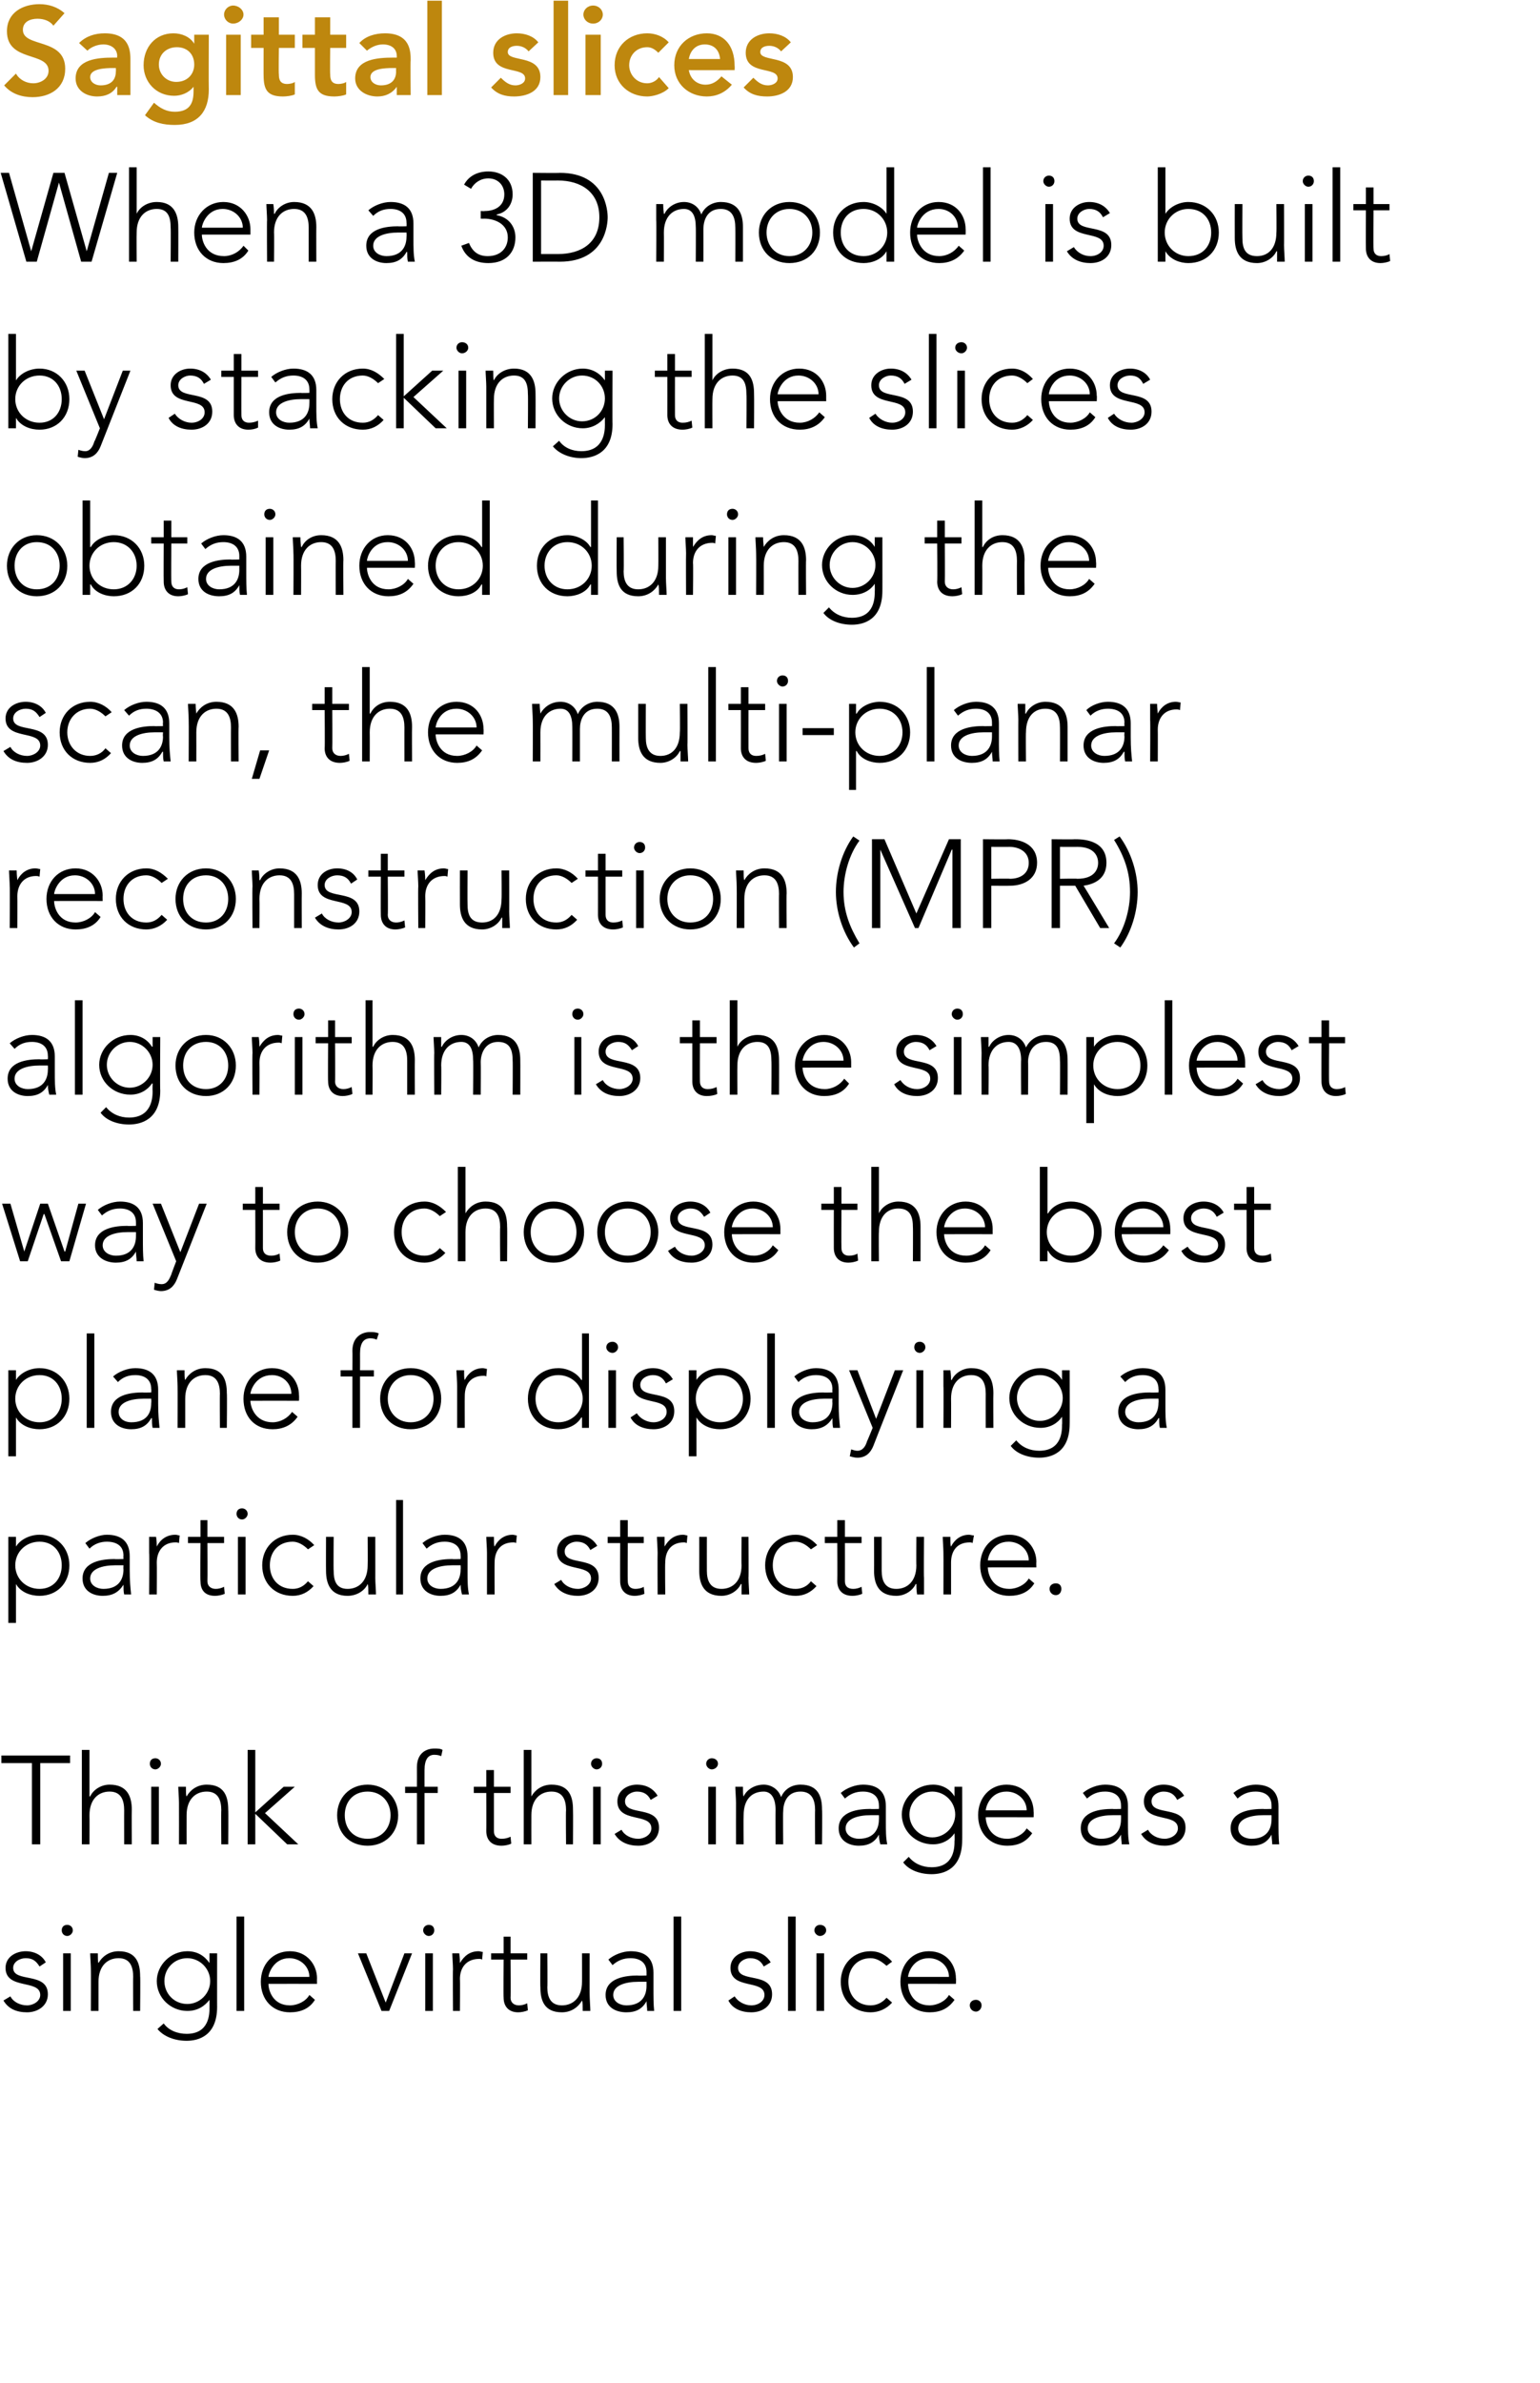 <?xml version="1.0" standalone="no"?><!DOCTYPE svg PUBLIC "-//W3C//DTD SVG 1.1//EN" "http://www.w3.org/Graphics/SVG/1.1/DTD/svg11.dtd"><svg xmlns="http://www.w3.org/2000/svg" version="1.1" width="222px" height="343.3px" viewBox="0 0 222 343.3">  <desc>Sagittal slices When a 3D model is built by stacking the slices obtained during the scan, the multi-planar reconstru</desc>  <defs/>  <g id="Polygon47471">    <path d="M 1.5 287.6 C 1.9 288.4 2.9 288.9 3.9 288.9 C 4.8 288.9 5.8 288.3 5.8 287.4 C 5.8 285.1 0.8 286.7 0.8 283.5 C 0.8 281.9 2.3 281.1 3.7 281.1 C 5 281.1 6.1 281.7 6.6 282.7 C 6.6 282.7 5.7 283.3 5.7 283.3 C 5.2 282.5 4.7 282.1 3.7 282.1 C 2.9 282.1 1.9 282.6 1.9 283.5 C 1.9 285.7 6.9 284 6.9 287.3 C 6.9 289 5.4 289.9 3.9 289.9 C 2.4 289.9 1.2 289.4 0.5 288.2 C 0.5 288.2 1.5 287.6 1.5 287.6 Z M 9.1 281.4 L 10.2 281.4 L 10.2 289.7 L 9.1 289.7 L 9.1 281.4 Z M 9.7 277.3 C 10.1 277.3 10.5 277.6 10.5 278.1 C 10.5 278.5 10.1 278.9 9.7 278.9 C 9.2 278.9 8.9 278.5 8.9 278.1 C 8.9 277.6 9.2 277.3 9.7 277.3 Z M 13.1 283.7 C 13.1 283.1 13 281.8 13 281.4 C 13 281.4 14.1 281.4 14.1 281.4 C 14.1 282 14.1 282.7 14.2 282.8 C 14.2 282.8 14.2 282.8 14.2 282.8 C 14.7 281.9 15.7 281.1 17.1 281.1 C 19.7 281.1 20.2 282.9 20.2 284.7 C 20.25 284.73 20.2 289.7 20.2 289.7 L 19.2 289.7 C 19.2 289.7 19.17 284.78 19.2 284.8 C 19.2 283.4 18.8 282.1 17.1 282.1 C 15.5 282.1 14.2 283.2 14.2 285.5 C 14.2 285.52 14.2 289.7 14.2 289.7 L 13.1 289.7 C 13.1 289.7 13.12 283.7 13.1 283.7 Z M 31.3 289.1 C 31.3 293.3 28.6 294 26.9 294 C 25.2 294 23.6 293.4 22.7 292.3 C 22.7 292.3 23.6 291.5 23.6 291.5 C 24.3 292.5 25.6 293 26.9 293 C 30.2 293 30.2 290.1 30.2 289.2 C 30.21 289.21 30.2 288.1 30.2 288.1 C 30.2 288.1 30.18 288.06 30.2 288.1 C 29.5 289 28.5 289.7 27 289.7 C 24.6 289.7 22.6 287.8 22.6 285.4 C 22.6 283.1 24.6 281.1 27 281.1 C 28.5 281.1 29.5 281.8 30.2 282.8 C 30.18 282.77 30.2 282.8 30.2 282.8 L 30.2 281.4 L 31.3 281.4 C 31.3 281.4 31.29 289.14 31.3 289.1 Z M 27 282.1 C 25.1 282.1 23.7 283.6 23.7 285.4 C 23.7 287.2 25.1 288.7 27 288.7 C 28.8 288.7 30.3 287.2 30.3 285.4 C 30.3 283.6 28.8 282.1 27 282.1 Z M 34.1 276.1 L 35.2 276.1 L 35.2 289.7 L 34.1 289.7 L 34.1 276.1 Z M 45.4 288.1 C 44.6 289.4 43.3 289.9 41.8 289.9 C 39.3 289.9 37.6 288.1 37.6 285.5 C 37.6 283 39.3 281.1 41.8 281.1 C 44.3 281.1 45.7 283.1 45.7 285 C 45.68 285.04 45.7 285.8 45.7 285.8 C 45.7 285.8 38.69 285.79 38.7 285.8 C 38.7 286.7 39.3 288.9 41.8 288.9 C 42.9 288.9 44.1 288.3 44.6 287.4 C 44.6 287.4 45.4 288.1 45.4 288.1 Z M 44.6 284.8 C 44.6 283.3 43.3 282.1 41.7 282.1 C 39.4 282.1 38.7 284.4 38.7 284.8 C 38.7 284.8 44.6 284.8 44.6 284.8 Z M 51.6 281.4 L 52.8 281.4 L 55.6 288.5 L 58.3 281.4 L 59.4 281.4 L 56.1 289.7 L 55 289.7 L 51.6 281.4 Z M 61.3 281.4 L 62.4 281.4 L 62.4 289.7 L 61.3 289.7 L 61.3 281.4 Z M 61.8 277.3 C 62.3 277.3 62.6 277.6 62.6 278.1 C 62.6 278.5 62.3 278.9 61.8 278.9 C 61.4 278.9 61 278.5 61 278.1 C 61 277.6 61.4 277.3 61.8 277.3 Z M 65.3 283.7 C 65.3 283.1 65.2 281.8 65.2 281.4 C 65.2 281.4 66.2 281.4 66.2 281.4 C 66.3 282 66.3 282.7 66.3 282.8 C 66.9 281.8 67.7 281.1 69 281.1 C 69.2 281.1 69.4 281.2 69.6 281.2 C 69.6 281.2 69.5 282.3 69.5 282.3 C 69.3 282.2 69.2 282.2 69.1 282.2 C 67.2 282.2 66.3 283.5 66.3 285.1 C 66.34 285.14 66.3 289.7 66.3 289.7 L 65.3 289.7 C 65.3 289.7 65.26 283.7 65.3 283.7 Z M 76 282.3 L 73.6 282.3 C 73.6 282.3 73.64 287.75 73.6 287.8 C 73.6 288.5 74.1 288.9 74.8 288.9 C 75.2 288.9 75.6 288.8 76 288.6 C 76 288.6 76.1 289.6 76.1 289.6 C 75.7 289.8 75.1 289.9 74.7 289.9 C 73.2 289.9 72.6 288.9 72.6 287.8 C 72.56 287.75 72.6 282.3 72.6 282.3 L 70.8 282.3 L 70.8 281.4 L 72.6 281.4 L 72.6 279 L 73.6 279 L 73.6 281.4 L 76 281.4 L 76 282.3 Z M 85 287.3 C 85 288 85.1 289.2 85.1 289.7 C 85.1 289.7 84 289.7 84 289.7 C 84 289.1 84 288.4 83.9 288.2 C 83.9 288.2 83.9 288.2 83.9 288.2 C 83.4 289.1 82.4 289.9 81 289.9 C 78.4 289.9 77.9 288.1 77.9 286.3 C 77.86 286.31 77.9 281.4 77.9 281.4 L 78.9 281.4 C 78.9 281.4 78.94 286.26 78.9 286.3 C 78.9 287.6 79.3 288.9 81 288.9 C 82.6 288.9 83.9 287.8 83.9 285.5 C 83.91 285.52 83.9 281.4 83.9 281.4 L 85 281.4 C 85 281.4 84.99 287.34 85 287.3 Z M 94.2 286.2 C 94.2 287.8 94.2 288.7 94.3 289.7 C 94.3 289.7 93.3 289.7 93.3 289.7 C 93.3 289.3 93.2 288.8 93.2 288.3 C 93.2 288.3 93.2 288.3 93.2 288.3 C 92.6 289.4 91.7 289.9 90.3 289.9 C 88.8 289.9 87.3 289.2 87.3 287.4 C 87.3 284.9 90.3 284.6 91.9 284.6 C 91.94 284.64 93.2 284.6 93.2 284.6 C 93.2 284.6 93.2 284.14 93.2 284.1 C 93.2 282.7 92.2 282.1 90.9 282.1 C 89.9 282.1 89.1 282.4 88.3 283.1 C 88.3 283.1 87.7 282.3 87.7 282.3 C 88.5 281.6 89.8 281.1 90.9 281.1 C 92.9 281.1 94.2 282 94.2 284.2 C 94.2 284.2 94.2 286.2 94.2 286.2 Z M 92 285.5 C 90.2 285.5 88.4 286 88.4 287.4 C 88.4 288.4 89.4 288.9 90.3 288.9 C 92.6 288.9 93.2 287.4 93.2 286.1 C 93.2 286.06 93.2 285.5 93.2 285.5 C 93.2 285.5 92.01 285.5 92 285.5 Z M 97.1 276.1 L 98.2 276.1 L 98.2 289.7 L 97.1 289.7 L 97.1 276.1 Z M 105.9 287.6 C 106.4 288.4 107.4 288.9 108.3 288.9 C 109.3 288.9 110.2 288.3 110.2 287.4 C 110.2 285.1 105.3 286.7 105.3 283.5 C 105.3 281.9 106.8 281.1 108.1 281.1 C 109.5 281.1 110.5 281.7 111.1 282.7 C 111.1 282.7 110.1 283.3 110.1 283.3 C 109.7 282.5 109.1 282.1 108.1 282.1 C 107.4 282.1 106.4 282.6 106.4 283.5 C 106.4 285.7 111.3 284 111.3 287.3 C 111.3 289 109.9 289.9 108.3 289.9 C 106.9 289.9 105.6 289.4 105 288.2 C 105 288.2 105.9 287.6 105.9 287.6 Z M 113.6 276.1 L 114.7 276.1 L 114.7 289.7 L 113.6 289.7 L 113.6 276.1 Z M 117.7 281.4 L 118.8 281.4 L 118.8 289.7 L 117.7 289.7 L 117.7 281.4 Z M 118.2 277.3 C 118.7 277.3 119.1 277.6 119.1 278.1 C 119.1 278.5 118.7 278.9 118.2 278.9 C 117.8 278.9 117.4 278.5 117.4 278.1 C 117.4 277.6 117.8 277.3 118.2 277.3 Z M 128.6 288.5 C 127.8 289.4 126.7 289.9 125.5 289.9 C 123 289.9 121.2 288.1 121.2 285.5 C 121.2 283 123 281.1 125.5 281.1 C 126.8 281.1 127.8 281.7 128.6 282.6 C 128.6 282.6 127.8 283.2 127.8 283.2 C 127.1 282.6 126.4 282.1 125.5 282.1 C 123.5 282.1 122.3 283.6 122.3 285.5 C 122.3 287.4 123.5 288.9 125.5 288.9 C 126.4 288.9 127.2 288.5 127.8 287.8 C 127.8 287.8 128.6 288.5 128.6 288.5 Z M 137.6 288.1 C 136.7 289.4 135.5 289.9 134 289.9 C 131.5 289.9 129.8 288.1 129.8 285.5 C 129.8 283 131.5 281.1 133.9 281.1 C 136.5 281.1 137.8 283.1 137.8 285 C 137.85 285.04 137.8 285.8 137.8 285.8 C 137.8 285.8 130.86 285.79 130.9 285.8 C 130.9 286.7 131.5 288.9 134 288.9 C 135.1 288.9 136.3 288.3 136.8 287.4 C 136.8 287.4 137.6 288.1 137.6 288.1 Z M 136.8 284.8 C 136.8 283.3 135.5 282.1 133.9 282.1 C 131.5 282.1 130.9 284.4 130.9 284.8 C 130.9 284.8 136.8 284.8 136.8 284.8 Z M 140.7 288.1 C 141.1 288.1 141.5 288.4 141.5 288.9 C 141.5 289.4 141.1 289.8 140.7 289.8 C 140.2 289.8 139.8 289.4 139.8 288.9 C 139.8 288.4 140.2 288.1 140.7 288.1 Z " stroke="none" fill="#000"/>  </g>  <g id="Polygon47470">    <path d="M 4.6 254 L 0.2 254 L 0.2 252.9 L 10.1 252.9 L 10.1 254 L 5.8 254 L 5.8 265.7 L 4.6 265.7 L 4.6 254 Z M 11.8 252.1 L 12.9 252.1 L 12.9 258.8 C 12.9 258.8 12.96 258.82 13 258.8 C 13.4 257.9 14.5 257.1 15.8 257.1 C 18.4 257.1 19 258.9 19 260.7 C 18.97 260.73 19 265.7 19 265.7 L 17.9 265.7 C 17.9 265.7 17.89 260.78 17.9 260.8 C 17.9 259.4 17.5 258.1 15.8 258.1 C 14.2 258.1 12.9 259.2 12.9 261.5 C 12.92 261.52 12.9 265.7 12.9 265.7 L 11.8 265.7 L 11.8 252.1 Z M 21.8 257.4 L 22.9 257.4 L 22.9 265.7 L 21.8 265.7 L 21.8 257.4 Z M 22.4 253.3 C 22.8 253.3 23.2 253.6 23.2 254.1 C 23.2 254.5 22.8 254.9 22.4 254.9 C 21.9 254.9 21.6 254.5 21.6 254.1 C 21.6 253.6 21.9 253.3 22.4 253.3 Z M 25.8 259.7 C 25.8 259.1 25.7 257.8 25.7 257.4 C 25.7 257.4 26.8 257.4 26.8 257.4 C 26.8 258 26.8 258.7 26.9 258.8 C 26.9 258.8 26.9 258.8 26.9 258.8 C 27.4 257.9 28.4 257.1 29.8 257.1 C 32.4 257.1 32.9 258.9 32.9 260.7 C 32.94 260.73 32.9 265.7 32.9 265.7 L 31.9 265.7 C 31.9 265.7 31.86 260.78 31.9 260.8 C 31.9 259.4 31.5 258.1 29.8 258.1 C 28.2 258.1 26.9 259.2 26.9 261.5 C 26.89 261.52 26.9 265.7 26.9 265.7 L 25.8 265.7 C 25.8 265.7 25.81 259.7 25.8 259.7 Z M 35.7 252.1 L 36.8 252.1 L 36.8 261.1 L 40.9 257.4 L 42.5 257.4 L 38.2 261.2 L 43 265.7 L 41.4 265.7 L 36.8 261.3 L 36.8 265.7 L 35.7 265.7 L 35.7 252.1 Z M 53 257.1 C 55.5 257.1 57.4 259 57.4 261.5 C 57.4 264.1 55.5 265.9 53 265.9 C 50.4 265.9 48.6 264.1 48.6 261.5 C 48.6 259 50.4 257.1 53 257.1 Z M 53 264.9 C 55 264.9 56.3 263.4 56.3 261.5 C 56.3 259.6 55 258.1 53 258.1 C 50.9 258.1 49.7 259.6 49.7 261.5 C 49.7 263.4 50.9 264.9 53 264.9 Z M 60.1 258.3 L 58.4 258.3 L 58.4 257.4 L 60.1 257.4 C 60.1 257.4 60.11 254.65 60.1 254.6 C 60.1 252.5 61.5 251.9 62.6 251.9 C 63.1 251.9 63.5 251.9 63.8 252.1 C 63.8 252.1 63.6 253 63.6 253 C 63.4 252.9 63.1 252.8 62.6 252.8 C 61.7 252.8 61.2 253.5 61.2 255 C 61.19 255.04 61.2 257.4 61.2 257.4 L 63.1 257.4 L 63.1 258.3 L 61.2 258.3 L 61.2 265.7 L 60.1 265.7 L 60.1 258.3 Z M 73.6 258.3 L 71.2 258.3 C 71.2 258.3 71.2 263.75 71.2 263.8 C 71.2 264.5 71.6 264.9 72.3 264.9 C 72.8 264.9 73.2 264.8 73.6 264.6 C 73.6 264.6 73.7 265.6 73.7 265.6 C 73.3 265.8 72.7 265.9 72.3 265.9 C 70.7 265.9 70.1 264.9 70.1 263.8 C 70.12 263.75 70.1 258.3 70.1 258.3 L 68.3 258.3 L 68.3 257.4 L 70.1 257.4 L 70.1 255 L 71.2 255 L 71.2 257.4 L 73.6 257.4 L 73.6 258.3 Z M 75.5 252.1 L 76.6 252.1 L 76.6 258.8 C 76.6 258.8 76.62 258.82 76.6 258.8 C 77.1 257.9 78.1 257.1 79.5 257.1 C 82.1 257.1 82.6 258.9 82.6 260.7 C 82.63 260.73 82.6 265.7 82.6 265.7 L 81.6 265.7 C 81.6 265.7 81.55 260.78 81.6 260.8 C 81.6 259.4 81.2 258.1 79.5 258.1 C 77.9 258.1 76.6 259.2 76.6 261.5 C 76.59 261.52 76.6 265.7 76.6 265.7 L 75.5 265.7 L 75.5 252.1 Z M 85.5 257.4 L 86.6 257.4 L 86.6 265.7 L 85.5 265.7 L 85.5 257.4 Z M 86 253.3 C 86.5 253.3 86.8 253.6 86.8 254.1 C 86.8 254.5 86.5 254.9 86 254.9 C 85.6 254.9 85.2 254.5 85.2 254.1 C 85.2 253.6 85.6 253.3 86 253.3 Z M 89.6 263.6 C 90 264.4 91 264.9 92 264.9 C 92.9 264.9 93.9 264.3 93.9 263.4 C 93.9 261.1 89 262.7 89 259.5 C 89 257.9 90.5 257.1 91.8 257.1 C 93.2 257.1 94.2 257.7 94.8 258.7 C 94.8 258.7 93.8 259.3 93.8 259.3 C 93.4 258.5 92.8 258.1 91.8 258.1 C 91.1 258.1 90.1 258.6 90.1 259.5 C 90.1 261.7 95 260 95 263.3 C 95 265 93.6 265.9 92 265.9 C 90.6 265.9 89.3 265.4 88.6 264.2 C 88.6 264.2 89.6 263.6 89.6 263.6 Z M 102.1 257.4 L 103.2 257.4 L 103.2 265.7 L 102.1 265.7 L 102.1 257.4 Z M 102.6 253.3 C 103.1 253.3 103.5 253.6 103.5 254.1 C 103.5 254.5 103.1 254.9 102.6 254.9 C 102.2 254.9 101.8 254.5 101.8 254.1 C 101.8 253.6 102.2 253.3 102.6 253.3 Z M 106.1 259.7 C 106.1 259.1 106 257.8 106 257.4 C 106 257.4 107.1 257.4 107.1 257.4 C 107.1 258 107.1 258.7 107.2 258.8 C 107.2 258.8 107.2 258.8 107.2 258.8 C 107.6 257.9 108.7 257.1 110.1 257.1 C 111.1 257.1 112.2 257.7 112.6 258.9 C 113.1 257.7 114.2 257.1 115.4 257.1 C 118 257.1 118.5 258.9 118.5 260.7 C 118.55 260.73 118.5 265.7 118.5 265.7 L 117.5 265.7 C 117.5 265.7 117.47 260.78 117.5 260.8 C 117.5 259.4 117.1 258.1 115.4 258.1 C 113.4 258.1 112.9 259.8 112.9 261 C 112.86 261 112.9 265.7 112.9 265.7 L 111.8 265.7 C 111.8 265.7 111.78 260.68 111.8 260.7 C 111.8 259.1 111.2 258.1 110.1 258.1 C 108.4 258.1 107.2 259.2 107.2 261.5 C 107.17 261.52 107.2 265.7 107.2 265.7 L 106.1 265.7 C 106.1 265.7 106.09 259.7 106.1 259.7 Z M 127.7 262.2 C 127.7 263.8 127.7 264.7 127.9 265.7 C 127.9 265.7 126.9 265.7 126.9 265.7 C 126.8 265.3 126.7 264.8 126.7 264.3 C 126.7 264.3 126.7 264.3 126.7 264.3 C 126.1 265.4 125.2 265.9 123.8 265.9 C 122.4 265.9 120.9 265.2 120.9 263.4 C 120.9 260.9 123.8 260.6 125.5 260.6 C 125.47 260.64 126.7 260.6 126.7 260.6 C 126.7 260.6 126.73 260.14 126.7 260.1 C 126.7 258.7 125.7 258.1 124.4 258.1 C 123.4 258.1 122.6 258.4 121.8 259.1 C 121.8 259.1 121.2 258.3 121.2 258.3 C 122 257.6 123.3 257.1 124.4 257.1 C 126.4 257.1 127.7 258 127.7 260.2 C 127.7 260.2 127.7 262.2 127.7 262.2 Z M 125.5 261.5 C 123.7 261.5 121.9 262 121.9 263.4 C 121.9 264.4 122.9 264.9 123.8 264.9 C 126.1 264.9 126.7 263.4 126.7 262.1 C 126.73 262.06 126.7 261.5 126.7 261.5 C 126.7 261.5 125.54 261.5 125.5 261.5 Z M 138.7 265.1 C 138.7 269.3 136 270 134.3 270 C 132.6 270 131 269.4 130.2 268.3 C 130.2 268.3 131 267.5 131 267.5 C 131.8 268.5 133 269 134.3 269 C 137.6 269 137.6 266.1 137.6 265.2 C 137.64 265.21 137.6 264.1 137.6 264.1 C 137.6 264.1 137.6 264.06 137.6 264.1 C 137 265 135.9 265.7 134.5 265.7 C 132 265.7 130 263.8 130 261.4 C 130 259.1 132 257.1 134.5 257.1 C 135.9 257.1 137 257.8 137.6 258.8 C 137.6 258.77 137.6 258.8 137.6 258.8 L 137.6 257.4 L 138.7 257.4 C 138.7 257.4 138.72 265.14 138.7 265.1 Z M 134.4 258.1 C 132.6 258.1 131.1 259.6 131.1 261.4 C 131.1 263.2 132.6 264.7 134.4 264.7 C 136.2 264.7 137.7 263.2 137.7 261.4 C 137.7 259.6 136.2 258.1 134.4 258.1 Z M 148.8 264.1 C 147.9 265.4 146.7 265.9 145.2 265.9 C 142.7 265.9 141 264.1 141 261.5 C 141 259 142.7 257.1 145.1 257.1 C 147.7 257.1 149 259.1 149 261 C 149.04 261.04 149 261.8 149 261.8 C 149 261.8 142.06 261.79 142.1 261.8 C 142.1 262.7 142.7 264.9 145.2 264.9 C 146.3 264.9 147.5 264.3 148 263.4 C 148 263.4 148.8 264.1 148.8 264.1 Z M 148 260.8 C 148 259.3 146.7 258.1 145.1 258.1 C 142.7 258.1 142.1 260.4 142.1 260.8 C 142.1 260.8 148 260.8 148 260.8 Z M 162.6 262.2 C 162.6 263.8 162.6 264.7 162.8 265.7 C 162.8 265.7 161.7 265.7 161.7 265.7 C 161.7 265.3 161.6 264.8 161.6 264.3 C 161.6 264.3 161.6 264.3 161.6 264.3 C 161 265.4 160.1 265.9 158.7 265.9 C 157.3 265.9 155.8 265.2 155.8 263.4 C 155.8 260.9 158.7 260.6 160.4 260.6 C 160.36 260.64 161.6 260.6 161.6 260.6 C 161.6 260.6 161.62 260.14 161.6 260.1 C 161.6 258.7 160.6 258.1 159.3 258.1 C 158.3 258.1 157.5 258.4 156.7 259.1 C 156.7 259.1 156.1 258.3 156.1 258.3 C 156.9 257.6 158.2 257.1 159.3 257.1 C 161.3 257.1 162.6 258 162.6 260.2 C 162.6 260.2 162.6 262.2 162.6 262.2 Z M 160.4 261.5 C 158.6 261.5 156.8 262 156.8 263.4 C 156.8 264.4 157.8 264.9 158.7 264.9 C 161 264.9 161.6 263.4 161.6 262.1 C 161.62 262.06 161.6 261.5 161.6 261.5 C 161.6 261.5 160.44 261.5 160.4 261.5 Z M 165.5 263.6 C 165.9 264.4 166.9 264.9 167.9 264.9 C 168.8 264.9 169.8 264.3 169.8 263.4 C 169.8 261.1 164.9 262.7 164.9 259.5 C 164.9 257.9 166.4 257.1 167.7 257.1 C 169.1 257.1 170.1 257.7 170.7 258.7 C 170.7 258.7 169.7 259.3 169.7 259.3 C 169.3 258.5 168.7 258.1 167.7 258.1 C 167 258.1 166 258.6 166 259.5 C 166 261.7 170.9 260 170.9 263.3 C 170.9 265 169.5 265.9 167.9 265.9 C 166.5 265.9 165.2 265.4 164.5 264.2 C 164.5 264.2 165.5 263.6 165.5 263.6 Z M 184.3 262.2 C 184.3 263.8 184.3 264.7 184.4 265.7 C 184.4 265.7 183.4 265.7 183.4 265.7 C 183.4 265.3 183.3 264.8 183.3 264.3 C 183.3 264.3 183.3 264.3 183.3 264.3 C 182.7 265.4 181.8 265.9 180.4 265.9 C 179 265.9 177.4 265.2 177.4 263.4 C 177.4 260.9 180.4 260.6 182.1 260.6 C 182.05 260.64 183.3 260.6 183.3 260.6 C 183.3 260.6 183.31 260.14 183.3 260.1 C 183.3 258.7 182.3 258.1 181 258.1 C 180 258.1 179.2 258.4 178.4 259.1 C 178.4 259.1 177.8 258.3 177.8 258.3 C 178.6 257.6 179.9 257.1 181 257.1 C 183 257.1 184.3 258 184.3 260.2 C 184.3 260.2 184.3 262.2 184.3 262.2 Z M 182.1 261.5 C 180.3 261.5 178.5 262 178.5 263.4 C 178.5 264.4 179.5 264.9 180.4 264.9 C 182.7 264.9 183.3 263.4 183.3 262.1 C 183.31 262.06 183.3 261.5 183.3 261.5 C 183.3 261.5 182.13 261.5 182.1 261.5 Z " stroke="none" fill="#000"/>  </g>  <g id="Polygon47469">    <path d="M 1.2 221.4 L 2.3 221.4 L 2.3 222.8 C 2.3 222.8 2.32 222.82 2.3 222.8 C 3 221.7 4.4 221.1 5.7 221.1 C 8.2 221.1 10 223 10 225.5 C 10 228.1 8.2 229.9 5.7 229.9 C 4.4 229.9 3 229.4 2.3 228.2 C 2.32 228.22 2.3 228.2 2.3 228.2 L 2.3 233.8 L 1.2 233.8 L 1.2 221.4 Z M 5.7 228.9 C 7.7 228.9 8.9 227.4 8.9 225.5 C 8.9 223.6 7.7 222.1 5.7 222.1 C 3.7 222.1 2.2 223.6 2.2 225.5 C 2.2 227.4 3.7 228.9 5.7 228.9 Z M 18.7 226.2 C 18.7 227.8 18.8 228.7 18.9 229.7 C 18.9 229.7 17.9 229.7 17.9 229.7 C 17.8 229.3 17.8 228.8 17.8 228.3 C 17.8 228.3 17.8 228.3 17.8 228.3 C 17.1 229.4 16.2 229.9 14.8 229.9 C 13.4 229.9 11.9 229.2 11.9 227.4 C 11.9 224.9 14.9 224.6 16.5 224.6 C 16.51 224.64 17.8 224.6 17.8 224.6 C 17.8 224.6 17.77 224.14 17.8 224.1 C 17.8 222.7 16.8 222.1 15.4 222.1 C 14.5 222.1 13.6 222.4 12.9 223.1 C 12.9 223.1 12.3 222.3 12.3 222.3 C 13.1 221.6 14.4 221.1 15.4 221.1 C 17.4 221.1 18.7 222 18.7 224.2 C 18.7 224.2 18.7 226.2 18.7 226.2 Z M 16.6 225.5 C 14.8 225.5 13 226 13 227.4 C 13 228.4 14 228.9 14.9 228.9 C 17.2 228.9 17.8 227.4 17.8 226.1 C 17.77 226.06 17.8 225.5 17.8 225.5 C 17.8 225.5 16.58 225.5 16.6 225.5 Z M 21.5 223.7 C 21.5 223.1 21.5 221.8 21.5 221.4 C 21.5 221.4 22.5 221.4 22.5 221.4 C 22.6 222 22.6 222.7 22.6 222.8 C 23.1 221.8 24 221.1 25.3 221.1 C 25.5 221.1 25.7 221.2 25.9 221.2 C 25.9 221.2 25.8 222.3 25.8 222.3 C 25.6 222.2 25.5 222.2 25.3 222.2 C 23.5 222.2 22.6 223.5 22.6 225.1 C 22.63 225.14 22.6 229.7 22.6 229.7 L 21.5 229.7 C 21.5 229.7 21.55 223.7 21.5 223.7 Z M 32.3 222.3 L 29.9 222.3 C 29.9 222.3 29.93 227.75 29.9 227.8 C 29.9 228.5 30.4 228.9 31.1 228.9 C 31.5 228.9 31.9 228.8 32.3 228.6 C 32.3 228.6 32.4 229.6 32.4 229.6 C 32 229.8 31.4 229.9 31 229.9 C 29.4 229.9 28.9 228.9 28.9 227.8 C 28.85 227.75 28.9 222.3 28.9 222.3 L 27.1 222.3 L 27.1 221.4 L 28.9 221.4 L 28.9 219 L 29.9 219 L 29.9 221.4 L 32.3 221.4 L 32.3 222.3 Z M 34.3 221.4 L 35.4 221.4 L 35.4 229.7 L 34.3 229.7 L 34.3 221.4 Z M 34.9 217.3 C 35.3 217.3 35.7 217.6 35.7 218.1 C 35.7 218.5 35.3 218.9 34.9 218.9 C 34.4 218.9 34.1 218.5 34.1 218.1 C 34.1 217.6 34.4 217.3 34.9 217.3 Z M 45.2 228.5 C 44.4 229.4 43.4 229.9 42.2 229.9 C 39.6 229.9 37.8 228.1 37.8 225.5 C 37.8 223 39.6 221.1 42.2 221.1 C 43.4 221.1 44.5 221.7 45.3 222.6 C 45.3 222.6 44.4 223.2 44.4 223.2 C 43.8 222.6 43 222.1 42.2 222.1 C 40.1 222.1 38.9 223.6 38.9 225.5 C 38.9 227.4 40.1 228.9 42.2 228.9 C 43.1 228.9 43.8 228.5 44.4 227.8 C 44.4 227.8 45.2 228.5 45.2 228.5 Z M 54.1 227.3 C 54.1 228 54.2 229.2 54.2 229.7 C 54.2 229.7 53.1 229.7 53.1 229.7 C 53.1 229.1 53.1 228.4 53 228.2 C 53 228.2 53 228.2 53 228.2 C 52.6 229.1 51.5 229.9 50.1 229.9 C 47.6 229.9 47 228.1 47 226.3 C 46.98 226.31 47 221.4 47 221.4 L 48.1 221.4 C 48.1 221.4 48.06 226.26 48.1 226.3 C 48.1 227.6 48.4 228.9 50.1 228.9 C 51.7 228.9 53 227.8 53 225.5 C 53.03 225.52 53 221.4 53 221.4 L 54.1 221.4 C 54.1 221.4 54.11 227.34 54.1 227.3 Z M 57.1 216.1 L 58.1 216.1 L 58.1 229.7 L 57.1 229.7 L 57.1 216.1 Z M 67.4 226.2 C 67.4 227.8 67.4 228.7 67.6 229.7 C 67.6 229.7 66.6 229.7 66.6 229.7 C 66.5 229.3 66.4 228.8 66.4 228.3 C 66.4 228.3 66.4 228.3 66.4 228.3 C 65.8 229.4 64.9 229.9 63.5 229.9 C 62.1 229.9 60.6 229.2 60.6 227.4 C 60.6 224.9 63.5 224.6 65.2 224.6 C 65.17 224.64 66.4 224.6 66.4 224.6 C 66.4 224.6 66.43 224.14 66.4 224.1 C 66.4 222.7 65.4 222.1 64.1 222.1 C 63.1 222.1 62.3 222.4 61.5 223.1 C 61.5 223.1 60.9 222.3 60.9 222.3 C 61.7 221.6 63 221.1 64.1 221.1 C 66.1 221.1 67.4 222 67.4 224.2 C 67.4 224.2 67.4 226.2 67.4 226.2 Z M 65.2 225.5 C 63.4 225.5 61.6 226 61.6 227.4 C 61.6 228.4 62.6 228.9 63.5 228.9 C 65.8 228.9 66.4 227.4 66.4 226.1 C 66.43 226.06 66.4 225.5 66.4 225.5 C 66.4 225.5 65.24 225.5 65.2 225.5 Z M 70.2 223.7 C 70.2 223.1 70.1 221.8 70.1 221.4 C 70.1 221.4 71.2 221.4 71.2 221.4 C 71.2 222 71.2 222.7 71.3 222.8 C 71.8 221.8 72.7 221.1 73.9 221.1 C 74.1 221.1 74.3 221.2 74.5 221.2 C 74.5 221.2 74.4 222.3 74.4 222.3 C 74.3 222.2 74.1 222.2 74 222.2 C 72.1 222.2 71.3 223.5 71.3 225.1 C 71.28 225.14 71.3 229.7 71.3 229.7 L 70.2 229.7 C 70.2 229.7 70.2 223.7 70.2 223.7 Z M 80.9 227.6 C 81.3 228.4 82.3 228.9 83.3 228.9 C 84.2 228.9 85.2 228.3 85.2 227.4 C 85.2 225.1 80.3 226.7 80.3 223.5 C 80.3 221.9 81.8 221.1 83.1 221.1 C 84.5 221.1 85.5 221.7 86.1 222.7 C 86.1 222.7 85.1 223.3 85.1 223.3 C 84.7 222.5 84.1 222.1 83.1 222.1 C 82.4 222.1 81.4 222.6 81.4 223.5 C 81.4 225.7 86.3 224 86.3 227.3 C 86.3 229 84.9 229.9 83.3 229.9 C 81.9 229.9 80.6 229.4 79.9 228.2 C 79.9 228.2 80.9 227.6 80.9 227.6 Z M 92.8 222.3 L 90.5 222.3 C 90.5 222.3 90.46 227.75 90.5 227.8 C 90.5 228.5 90.9 228.9 91.6 228.9 C 92 228.9 92.5 228.8 92.8 228.6 C 92.8 228.6 92.9 229.6 92.9 229.6 C 92.5 229.8 91.9 229.9 91.5 229.9 C 90 229.9 89.4 228.9 89.4 227.8 C 89.38 227.75 89.4 222.3 89.4 222.3 L 87.6 222.3 L 87.6 221.4 L 89.4 221.4 L 89.4 219 L 90.5 219 L 90.5 221.4 L 92.8 221.4 L 92.8 222.3 Z M 94.8 223.7 C 94.8 223.1 94.7 221.8 94.7 221.4 C 94.7 221.4 95.8 221.4 95.8 221.4 C 95.8 222 95.8 222.7 95.8 222.8 C 96.4 221.8 97.2 221.1 98.5 221.1 C 98.7 221.1 98.9 221.2 99.1 221.2 C 99.1 221.2 99 222.3 99 222.3 C 98.8 222.2 98.7 222.2 98.6 222.2 C 96.7 222.2 95.9 223.5 95.9 225.1 C 95.85 225.14 95.9 229.7 95.9 229.7 L 94.8 229.7 C 94.8 229.7 94.77 223.7 94.8 223.7 Z M 107.9 227.3 C 107.9 228 108 229.2 108 229.7 C 108 229.7 106.9 229.7 106.9 229.7 C 106.9 229.1 106.9 228.4 106.9 228.2 C 106.9 228.2 106.8 228.2 106.8 228.2 C 106.4 229.1 105.3 229.9 104 229.9 C 101.4 229.9 100.8 228.1 100.8 226.3 C 100.81 226.31 100.8 221.4 100.8 221.4 L 101.9 221.4 C 101.9 221.4 101.89 226.26 101.9 226.3 C 101.9 227.6 102.3 228.9 104 228.9 C 105.6 228.9 106.9 227.8 106.9 225.5 C 106.86 225.52 106.9 221.4 106.9 221.4 L 107.9 221.4 C 107.9 221.4 107.94 227.34 107.9 227.3 Z M 117.7 228.5 C 116.9 229.4 115.9 229.9 114.7 229.9 C 112.1 229.9 110.3 228.1 110.3 225.5 C 110.3 223 112.1 221.1 114.7 221.1 C 115.9 221.1 117 221.7 117.8 222.6 C 117.8 222.6 116.9 223.2 116.9 223.2 C 116.3 222.6 115.5 222.1 114.7 222.1 C 112.6 222.1 111.4 223.6 111.4 225.5 C 111.4 227.4 112.6 228.9 114.7 228.9 C 115.6 228.9 116.4 228.5 116.9 227.8 C 116.9 227.8 117.7 228.5 117.7 228.5 Z M 124.2 222.3 L 121.8 222.3 C 121.8 222.3 121.81 227.75 121.8 227.8 C 121.8 228.5 122.2 228.9 123 228.9 C 123.4 228.9 123.8 228.8 124.2 228.6 C 124.2 228.6 124.3 229.6 124.3 229.6 C 123.9 229.8 123.3 229.9 122.9 229.9 C 121.3 229.9 120.7 228.9 120.7 227.8 C 120.73 227.75 120.7 222.3 120.7 222.3 L 118.9 222.3 L 118.9 221.4 L 120.7 221.4 L 120.7 219 L 121.8 219 L 121.8 221.4 L 124.2 221.4 L 124.2 222.3 Z M 133.2 227.3 C 133.2 228 133.2 229.2 133.2 229.7 C 133.2 229.7 132.2 229.7 132.2 229.7 C 132.1 229.1 132.1 228.4 132.1 228.2 C 132.1 228.2 132 228.2 132 228.2 C 131.6 229.1 130.5 229.9 129.2 229.9 C 126.6 229.9 126 228.1 126 226.3 C 126.02 226.31 126 221.4 126 221.4 L 127.1 221.4 C 127.1 221.4 127.1 226.26 127.1 226.3 C 127.1 227.6 127.5 228.9 129.2 228.9 C 130.8 228.9 132.1 227.8 132.1 225.5 C 132.07 225.52 132.1 221.4 132.1 221.4 L 133.2 221.4 C 133.2 221.4 133.15 227.34 133.2 227.3 Z M 136 223.7 C 136 223.1 135.9 221.8 135.9 221.4 C 135.9 221.4 137 221.4 137 221.4 C 137 222 137 222.7 137.1 222.8 C 137.6 221.8 138.5 221.1 139.7 221.1 C 139.9 221.1 140.1 221.2 140.4 221.2 C 140.4 221.2 140.2 222.3 140.2 222.3 C 140.1 222.2 139.9 222.2 139.8 222.2 C 137.9 222.2 137.1 223.5 137.1 225.1 C 137.1 225.14 137.1 229.7 137.1 229.7 L 136 229.7 C 136 229.7 136.02 223.7 136 223.7 Z M 149.1 228.1 C 148.3 229.4 147 229.9 145.5 229.9 C 143 229.9 141.3 228.1 141.3 225.5 C 141.3 223 143 221.1 145.5 221.1 C 148 221.1 149.4 223.1 149.4 225 C 149.37 225.04 149.4 225.8 149.4 225.8 C 149.4 225.8 142.38 225.79 142.4 225.8 C 142.4 226.7 143 228.9 145.5 228.9 C 146.6 228.9 147.8 228.3 148.3 227.4 C 148.3 227.4 149.1 228.1 149.1 228.1 Z M 148.3 224.8 C 148.3 223.3 147 222.1 145.4 222.1 C 143 222.1 142.4 224.4 142.4 224.8 C 142.4 224.8 148.3 224.8 148.3 224.8 Z M 152.2 228.1 C 152.7 228.1 153 228.4 153 228.9 C 153 229.4 152.7 229.8 152.2 229.8 C 151.7 229.8 151.3 229.4 151.3 228.9 C 151.3 228.4 151.7 228.1 152.2 228.1 Z " stroke="none" fill="#000"/>  </g>  <g id="Polygon47468">    <path d="M 1.2 197.4 L 2.3 197.4 L 2.3 198.8 C 2.3 198.8 2.32 198.82 2.3 198.8 C 3 197.7 4.4 197.1 5.7 197.1 C 8.2 197.1 10 199 10 201.5 C 10 204.1 8.2 205.9 5.7 205.9 C 4.4 205.9 3 205.4 2.3 204.2 C 2.32 204.22 2.3 204.2 2.3 204.2 L 2.3 209.8 L 1.2 209.8 L 1.2 197.4 Z M 5.7 204.9 C 7.7 204.9 8.9 203.4 8.9 201.5 C 8.9 199.6 7.7 198.1 5.7 198.1 C 3.7 198.1 2.2 199.6 2.2 201.5 C 2.2 203.4 3.7 204.9 5.7 204.9 Z M 12.5 192.1 L 13.6 192.1 L 13.6 205.7 L 12.5 205.7 L 12.5 192.1 Z M 22.8 202.2 C 22.8 203.8 22.9 204.7 23 205.7 C 23 205.7 22 205.7 22 205.7 C 21.9 205.3 21.9 204.8 21.9 204.3 C 21.9 204.3 21.8 204.3 21.8 204.3 C 21.2 205.4 20.3 205.9 18.9 205.9 C 17.5 205.9 16 205.2 16 203.4 C 16 200.9 18.9 200.6 20.6 200.6 C 20.58 200.64 21.8 200.6 21.8 200.6 C 21.8 200.6 21.84 200.14 21.8 200.1 C 21.8 198.7 20.8 198.1 19.5 198.1 C 18.5 198.1 17.7 198.4 17 199.1 C 17 199.1 16.3 198.3 16.3 198.3 C 17.1 197.6 18.4 197.1 19.5 197.1 C 21.5 197.1 22.8 198 22.8 200.2 C 22.8 200.2 22.8 202.2 22.8 202.2 Z M 20.7 201.5 C 18.9 201.5 17.1 202 17.1 203.4 C 17.1 204.4 18 204.9 18.9 204.9 C 21.3 204.9 21.8 203.4 21.8 202.1 C 21.84 202.06 21.8 201.5 21.8 201.5 C 21.8 201.5 20.66 201.5 20.7 201.5 Z M 25.6 199.7 C 25.6 199.1 25.5 197.8 25.5 197.4 C 25.5 197.4 26.6 197.4 26.6 197.4 C 26.6 198 26.6 198.7 26.7 198.8 C 26.7 198.8 26.7 198.8 26.7 198.8 C 27.2 197.9 28.2 197.1 29.6 197.1 C 32.2 197.1 32.7 198.9 32.7 200.7 C 32.75 200.73 32.7 205.7 32.7 205.7 L 31.7 205.7 C 31.7 205.7 31.67 200.78 31.7 200.8 C 31.7 199.4 31.3 198.1 29.6 198.1 C 28 198.1 26.7 199.2 26.7 201.5 C 26.7 201.52 26.7 205.7 26.7 205.7 L 25.6 205.7 C 25.6 205.7 25.62 199.7 25.6 199.7 Z M 42.9 204.1 C 42 205.4 40.7 205.9 39.3 205.9 C 36.7 205.9 35.1 204.1 35.1 201.5 C 35.1 199 36.8 197.1 39.2 197.1 C 41.8 197.1 43.1 199.1 43.1 201 C 43.13 201.04 43.1 201.8 43.1 201.8 C 43.1 201.8 36.14 201.79 36.1 201.8 C 36.1 202.7 36.8 204.9 39.3 204.9 C 40.4 204.9 41.5 204.3 42.1 203.4 C 42.1 203.4 42.9 204.1 42.9 204.1 Z M 42 200.8 C 42 199.3 40.8 198.1 39.2 198.1 C 36.8 198.1 36.1 200.4 36.1 200.8 C 36.1 200.8 42 200.8 42 200.8 Z M 50.8 198.3 L 49.1 198.3 L 49.1 197.4 L 50.8 197.4 C 50.8 197.4 50.83 194.65 50.8 194.6 C 50.8 192.5 52.3 191.9 53.3 191.9 C 53.8 191.9 54.2 191.9 54.6 192.1 C 54.6 192.1 54.3 193 54.3 193 C 54.1 192.9 53.8 192.8 53.4 192.8 C 52.4 192.8 51.9 193.5 51.9 195 C 51.91 195.04 51.9 197.4 51.9 197.4 L 53.9 197.4 L 53.9 198.3 L 51.9 198.3 L 51.9 205.7 L 50.8 205.7 L 50.8 198.3 Z M 59.2 197.1 C 61.8 197.1 63.6 199 63.6 201.5 C 63.6 204.1 61.8 205.9 59.2 205.9 C 56.6 205.9 54.8 204.1 54.8 201.5 C 54.8 199 56.6 197.1 59.2 197.1 Z M 59.2 204.9 C 61.2 204.9 62.5 203.4 62.5 201.5 C 62.5 199.6 61.2 198.1 59.2 198.1 C 57.2 198.1 55.9 199.6 55.9 201.5 C 55.9 203.4 57.2 204.9 59.2 204.9 Z M 65.9 199.7 C 65.9 199.1 65.8 197.8 65.8 197.4 C 65.8 197.4 66.9 197.4 66.9 197.4 C 66.9 198 66.9 198.7 67 198.8 C 67.5 197.8 68.4 197.1 69.6 197.1 C 69.8 197.1 70 197.2 70.2 197.2 C 70.2 197.2 70.1 198.3 70.1 198.3 C 70 198.2 69.8 198.2 69.7 198.2 C 67.8 198.2 67 199.5 67 201.1 C 66.98 201.14 67 205.7 67 205.7 L 65.9 205.7 C 65.9 205.7 65.9 199.7 65.9 199.7 Z M 83.9 204.2 C 83.9 204.2 83.81 204.22 83.8 204.2 C 83.1 205.4 81.7 205.9 80.5 205.9 C 77.9 205.9 76.1 204.1 76.1 201.5 C 76.1 199 77.9 197.1 80.5 197.1 C 81.7 197.1 83.1 197.7 83.8 198.8 C 83.81 198.82 83.9 198.8 83.9 198.8 L 83.9 192.1 L 84.9 192.1 L 84.9 205.7 L 83.9 205.7 L 83.9 204.2 Z M 80.5 198.1 C 78.5 198.1 77.2 199.6 77.2 201.5 C 77.2 203.4 78.5 204.9 80.5 204.9 C 82.4 204.9 84 203.4 84 201.5 C 84 199.6 82.4 198.1 80.5 198.1 Z M 87.7 197.4 L 88.8 197.4 L 88.8 205.7 L 87.7 205.7 L 87.7 197.4 Z M 88.3 193.3 C 88.7 193.3 89.1 193.6 89.1 194.1 C 89.1 194.5 88.7 194.9 88.3 194.9 C 87.8 194.9 87.4 194.5 87.4 194.1 C 87.4 193.6 87.8 193.3 88.3 193.3 Z M 91.8 203.6 C 92.3 204.4 93.3 204.9 94.2 204.9 C 95.2 204.9 96.1 204.3 96.1 203.4 C 96.1 201.1 91.2 202.7 91.2 199.5 C 91.2 197.9 92.7 197.1 94.1 197.1 C 95.4 197.1 96.4 197.7 97 198.7 C 97 198.7 96 199.3 96 199.3 C 95.6 198.5 95 198.1 94.1 198.1 C 93.3 198.1 92.3 198.6 92.3 199.5 C 92.3 201.7 97.2 200 97.2 203.3 C 97.2 205 95.8 205.9 94.2 205.9 C 92.8 205.9 91.5 205.4 90.9 204.2 C 90.9 204.2 91.8 203.6 91.8 203.6 Z M 99.3 197.4 L 100.4 197.4 L 100.4 198.8 C 100.4 198.8 100.45 198.82 100.4 198.8 C 101.1 197.7 102.5 197.1 103.8 197.1 C 106.3 197.1 108.2 199 108.2 201.5 C 108.2 204.1 106.3 205.9 103.8 205.9 C 102.5 205.9 101.1 205.4 100.4 204.2 C 100.45 204.22 100.4 204.2 100.4 204.2 L 100.4 209.8 L 99.3 209.8 L 99.3 197.4 Z M 103.8 204.9 C 105.8 204.9 107.1 203.4 107.1 201.5 C 107.1 199.6 105.8 198.1 103.8 198.1 C 101.8 198.1 100.3 199.6 100.3 201.5 C 100.3 203.4 101.8 204.9 103.8 204.9 Z M 110.6 192.1 L 111.7 192.1 L 111.7 205.7 L 110.6 205.7 L 110.6 192.1 Z M 120.9 202.2 C 120.9 203.8 121 204.7 121.1 205.7 C 121.1 205.7 120.1 205.7 120.1 205.7 C 120 205.3 120 204.8 120 204.3 C 120 204.3 120 204.3 120 204.3 C 119.3 205.4 118.4 205.9 117 205.9 C 115.6 205.9 114.1 205.2 114.1 203.4 C 114.1 200.9 117.1 200.6 118.7 200.6 C 118.71 200.64 120 200.6 120 200.6 C 120 200.6 119.97 200.14 120 200.1 C 120 198.7 119 198.1 117.6 198.1 C 116.7 198.1 115.8 198.4 115.1 199.1 C 115.1 199.1 114.5 198.3 114.5 198.3 C 115.3 197.6 116.6 197.1 117.6 197.1 C 119.6 197.1 120.9 198 120.9 200.2 C 120.9 200.2 120.9 202.2 120.9 202.2 Z M 118.8 201.5 C 117 201.5 115.2 202 115.2 203.4 C 115.2 204.4 116.2 204.9 117.1 204.9 C 119.4 204.9 120 203.4 120 202.1 C 119.97 202.06 120 201.5 120 201.5 C 120 201.5 118.78 201.5 118.8 201.5 Z M 125.9 208.3 C 125.5 209.3 124.8 210 123.6 210 C 123.2 210 122.9 209.9 122.5 209.8 C 122.5 209.8 122.7 208.8 122.7 208.8 C 123 208.9 123.3 209 123.6 209 C 124.4 209 124.8 208.3 125 207.6 C 125.01 207.64 125.8 205.7 125.8 205.7 L 122.4 197.4 L 123.6 197.4 L 126.3 204.4 L 129 197.4 L 130.2 197.4 C 130.2 197.4 125.9 208.25 125.9 208.3 Z M 132.1 197.4 L 133.1 197.4 L 133.1 205.7 L 132.1 205.7 L 132.1 197.4 Z M 132.6 193.3 C 133 193.3 133.4 193.6 133.4 194.1 C 133.4 194.5 133 194.9 132.6 194.9 C 132.1 194.9 131.8 194.5 131.8 194.1 C 131.8 193.6 132.1 193.3 132.6 193.3 Z M 136 199.7 C 136 199.1 136 197.8 136 197.4 C 136 197.4 137 197.4 137 197.4 C 137.1 198 137.1 198.7 137.1 198.8 C 137.1 198.8 137.2 198.8 137.2 198.8 C 137.6 197.9 138.7 197.1 140 197.1 C 142.6 197.1 143.2 198.9 143.2 200.7 C 143.17 200.73 143.2 205.7 143.2 205.7 L 142.1 205.7 C 142.1 205.7 142.09 200.78 142.1 200.8 C 142.1 199.4 141.7 198.1 140 198.1 C 138.4 198.1 137.1 199.2 137.1 201.5 C 137.12 201.52 137.1 205.7 137.1 205.7 L 136 205.7 C 136 205.7 136.04 199.7 136 199.7 Z M 154.2 205.1 C 154.2 209.3 151.5 210 149.8 210 C 148.1 210 146.5 209.4 145.7 208.3 C 145.7 208.3 146.5 207.5 146.5 207.5 C 147.3 208.5 148.5 209 149.8 209 C 153.1 209 153.1 206.1 153.1 205.2 C 153.14 205.21 153.1 204.1 153.1 204.1 C 153.1 204.1 153.1 204.06 153.1 204.1 C 152.5 205 151.4 205.7 150 205.7 C 147.5 205.7 145.5 203.8 145.5 201.4 C 145.5 199.1 147.5 197.1 150 197.1 C 151.4 197.1 152.5 197.8 153.1 198.8 C 153.1 198.77 153.1 198.8 153.1 198.8 L 153.1 197.4 L 154.2 197.4 C 154.2 197.4 154.22 205.14 154.2 205.1 Z M 149.9 198.1 C 148.1 198.1 146.6 199.6 146.6 201.4 C 146.6 203.2 148.1 204.7 149.9 204.7 C 151.7 204.7 153.2 203.2 153.2 201.4 C 153.2 199.6 151.7 198.1 149.9 198.1 Z M 168 202.2 C 168 203.8 168 204.7 168.2 205.7 C 168.2 205.7 167.2 205.7 167.2 205.7 C 167.1 205.3 167.1 204.8 167.1 204.3 C 167.1 204.3 167 204.3 167 204.3 C 166.4 205.4 165.5 205.9 164.1 205.9 C 162.7 205.9 161.2 205.2 161.2 203.4 C 161.2 200.9 164.1 200.6 165.8 200.6 C 165.78 200.64 167 200.6 167 200.6 C 167 200.6 167.04 200.14 167 200.1 C 167 198.7 166 198.1 164.7 198.1 C 163.7 198.1 162.9 198.4 162.2 199.1 C 162.2 199.1 161.5 198.3 161.5 198.3 C 162.3 197.6 163.6 197.1 164.7 197.1 C 166.7 197.1 168 198 168 200.2 C 168 200.2 168 202.2 168 202.2 Z M 165.8 201.5 C 164 201.5 162.2 202 162.2 203.4 C 162.2 204.4 163.2 204.9 164.1 204.9 C 166.4 204.9 167 203.4 167 202.1 C 167.04 202.06 167 201.5 167 201.5 C 167 201.5 165.85 201.5 165.8 201.5 Z " stroke="none" fill="#000"/>  </g>  <g id="Polygon47467">    <path d="M 0.3 173.4 L 1.5 173.4 L 3.5 180.3 L 3.5 180.3 L 5.8 173.4 L 6.9 173.4 L 9.3 180.3 L 9.4 180.3 L 11.3 173.4 L 12.4 173.4 L 10 181.7 L 8.8 181.7 L 6.4 174.9 L 6.3 174.9 L 4 181.7 L 2.9 181.7 L 0.3 173.4 Z M 20.6 178.2 C 20.6 179.8 20.6 180.7 20.7 181.7 C 20.7 181.7 19.7 181.7 19.7 181.7 C 19.7 181.3 19.6 180.8 19.6 180.3 C 19.6 180.3 19.6 180.3 19.6 180.3 C 19 181.4 18.1 181.9 16.7 181.9 C 15.3 181.9 13.7 181.2 13.7 179.4 C 13.7 176.9 16.7 176.6 18.3 176.6 C 18.35 176.64 19.6 176.6 19.6 176.6 C 19.6 176.6 19.61 176.14 19.6 176.1 C 19.6 174.7 18.6 174.1 17.3 174.1 C 16.3 174.1 15.5 174.4 14.7 175.1 C 14.7 175.1 14.1 174.3 14.1 174.3 C 14.9 173.6 16.2 173.1 17.3 173.1 C 19.3 173.1 20.6 174 20.6 176.2 C 20.6 176.2 20.6 178.2 20.6 178.2 Z M 18.4 177.5 C 16.6 177.5 14.8 178 14.8 179.4 C 14.8 180.4 15.8 180.9 16.7 180.9 C 19 180.9 19.6 179.4 19.6 178.1 C 19.61 178.06 19.6 177.5 19.6 177.5 C 19.6 177.5 18.42 177.5 18.4 177.5 Z M 25.5 184.3 C 25.1 185.3 24.4 186 23.2 186 C 22.9 186 22.5 185.9 22.2 185.8 C 22.2 185.8 22.3 184.8 22.3 184.8 C 22.6 184.9 22.9 185 23.3 185 C 24.1 185 24.4 184.3 24.7 183.6 C 24.65 183.64 25.4 181.7 25.4 181.7 L 22 173.4 L 23.2 173.4 L 26 180.4 L 28.7 173.4 L 29.8 173.4 C 29.8 173.4 25.53 184.25 25.5 184.3 Z M 40.3 174.3 L 37.9 174.3 C 37.9 174.3 37.9 179.75 37.9 179.8 C 37.9 180.5 38.3 180.9 39.1 180.9 C 39.5 180.9 39.9 180.8 40.3 180.6 C 40.3 180.6 40.4 181.6 40.4 181.6 C 40 181.8 39.4 181.9 39 181.9 C 37.4 181.9 36.8 180.9 36.8 179.8 C 36.82 179.75 36.8 174.3 36.8 174.3 L 35 174.3 L 35 173.4 L 36.8 173.4 L 36.8 171 L 37.9 171 L 37.9 173.4 L 40.3 173.4 L 40.3 174.3 Z M 45.8 173.1 C 48.3 173.1 50.2 175 50.2 177.5 C 50.2 180.1 48.3 181.9 45.8 181.9 C 43.2 181.9 41.4 180.1 41.4 177.5 C 41.4 175 43.2 173.1 45.8 173.1 Z M 45.8 180.9 C 47.8 180.9 49.1 179.4 49.1 177.5 C 49.1 175.6 47.8 174.1 45.8 174.1 C 43.8 174.1 42.5 175.6 42.5 177.5 C 42.5 179.4 43.8 180.9 45.8 180.9 Z M 64.2 180.5 C 63.4 181.4 62.3 181.9 61.2 181.9 C 58.6 181.9 56.8 180.1 56.8 177.5 C 56.8 175 58.6 173.1 61.2 173.1 C 62.4 173.1 63.4 173.7 64.3 174.6 C 64.3 174.6 63.4 175.2 63.4 175.2 C 62.8 174.6 62 174.1 61.2 174.1 C 59.1 174.1 57.9 175.6 57.9 177.5 C 57.9 179.4 59.1 180.9 61.2 180.9 C 62.1 180.9 62.8 180.5 63.4 179.8 C 63.4 179.8 64.2 180.5 64.2 180.5 Z M 66 168.1 L 67.1 168.1 L 67.1 174.8 C 67.1 174.8 67.13 174.82 67.1 174.8 C 67.6 173.9 68.6 173.1 70 173.1 C 72.6 173.1 73.1 174.9 73.1 176.7 C 73.14 176.73 73.1 181.7 73.1 181.7 L 72.1 181.7 C 72.1 181.7 72.06 176.78 72.1 176.8 C 72.1 175.4 71.7 174.1 70 174.1 C 68.4 174.1 67.1 175.2 67.1 177.5 C 67.1 177.52 67.1 181.7 67.1 181.7 L 66 181.7 L 66 168.1 Z M 79.8 173.1 C 82.4 173.1 84.2 175 84.2 177.5 C 84.2 180.1 82.4 181.9 79.8 181.9 C 77.3 181.9 75.5 180.1 75.5 177.5 C 75.5 175 77.3 173.1 79.8 173.1 Z M 79.8 180.9 C 81.9 180.9 83.1 179.4 83.1 177.5 C 83.1 175.6 81.9 174.1 79.8 174.1 C 77.8 174.1 76.5 175.6 76.5 177.5 C 76.5 179.4 77.8 180.9 79.8 180.9 Z M 90.5 173.1 C 93 173.1 94.9 175 94.9 177.5 C 94.9 180.1 93 181.9 90.5 181.9 C 87.9 181.9 86.1 180.1 86.1 177.5 C 86.1 175 87.9 173.1 90.5 173.1 Z M 90.5 180.9 C 92.5 180.9 93.8 179.4 93.8 177.5 C 93.8 175.6 92.5 174.1 90.5 174.1 C 88.4 174.1 87.2 175.6 87.2 177.5 C 87.2 179.4 88.4 180.9 90.5 180.9 Z M 97.3 179.6 C 97.7 180.4 98.7 180.9 99.7 180.9 C 100.6 180.9 101.6 180.3 101.6 179.4 C 101.6 177.1 96.6 178.7 96.6 175.5 C 96.6 173.9 98.1 173.1 99.5 173.1 C 100.8 173.1 101.9 173.7 102.4 174.7 C 102.4 174.7 101.5 175.3 101.5 175.3 C 101 174.5 100.5 174.1 99.5 174.1 C 98.7 174.1 97.7 174.6 97.7 175.5 C 97.7 177.7 102.7 176 102.7 179.3 C 102.7 181 101.2 181.9 99.7 181.9 C 98.2 181.9 97 181.4 96.3 180.2 C 96.3 180.2 97.3 179.6 97.3 179.6 Z M 112.2 180.1 C 111.4 181.4 110.1 181.9 108.6 181.9 C 106.1 181.9 104.4 180.1 104.4 177.5 C 104.4 175 106.2 173.1 108.6 173.1 C 111.1 173.1 112.5 175.1 112.5 177 C 112.49 177.04 112.5 177.8 112.5 177.8 C 112.5 177.8 105.5 177.79 105.5 177.8 C 105.5 178.7 106.1 180.9 108.7 180.9 C 109.8 180.9 110.9 180.3 111.4 179.4 C 111.4 179.4 112.2 180.1 112.2 180.1 Z M 111.4 176.8 C 111.4 175.3 110.1 174.1 108.5 174.1 C 106.2 174.1 105.5 176.4 105.5 176.8 C 105.5 176.8 111.4 176.8 111.4 176.8 Z M 123.6 174.3 L 121.3 174.3 C 121.3 174.3 121.27 179.75 121.3 179.8 C 121.3 180.5 121.7 180.9 122.4 180.9 C 122.8 180.9 123.3 180.8 123.6 180.6 C 123.6 180.6 123.7 181.6 123.7 181.6 C 123.3 181.8 122.7 181.9 122.3 181.9 C 120.8 181.9 120.2 180.9 120.2 179.8 C 120.19 179.75 120.2 174.3 120.2 174.3 L 118.4 174.3 L 118.4 173.4 L 120.2 173.4 L 120.2 171 L 121.3 171 L 121.3 173.4 L 123.6 173.4 L 123.6 174.3 Z M 125.6 168.1 L 126.7 168.1 L 126.7 174.8 C 126.7 174.8 126.7 174.82 126.7 174.8 C 127.1 173.9 128.2 173.1 129.5 173.1 C 132.1 173.1 132.7 174.9 132.7 176.7 C 132.71 176.73 132.7 181.7 132.7 181.7 L 131.6 181.7 C 131.6 181.7 131.63 176.78 131.6 176.8 C 131.6 175.4 131.3 174.1 129.5 174.1 C 127.9 174.1 126.7 175.2 126.7 177.5 C 126.66 177.52 126.7 181.7 126.7 181.7 L 125.6 181.7 L 125.6 168.1 Z M 142.8 180.1 C 142 181.4 140.7 181.9 139.2 181.9 C 136.7 181.9 135 180.1 135 177.5 C 135 175 136.8 173.1 139.2 173.1 C 141.7 173.1 143.1 175.1 143.1 177 C 143.09 177.04 143.1 177.8 143.1 177.8 C 143.1 177.8 136.1 177.79 136.1 177.8 C 136.1 178.7 136.7 180.9 139.3 180.9 C 140.4 180.9 141.5 180.3 142 179.4 C 142 179.4 142.8 180.1 142.8 180.1 Z M 142 176.8 C 142 175.3 140.7 174.1 139.1 174.1 C 136.8 174.1 136.1 176.4 136.1 176.8 C 136.1 176.8 142 176.8 142 176.8 Z M 149.9 168.1 L 151 168.1 L 151 174.8 C 151 174.8 151.06 174.82 151.1 174.8 C 151.7 173.7 153.1 173.1 154.4 173.1 C 156.9 173.1 158.8 175 158.8 177.5 C 158.8 180.1 156.9 181.9 154.4 181.9 C 153.1 181.9 151.7 181.4 151.1 180.2 C 151.06 180.22 151 180.2 151 180.2 L 151 181.7 L 149.9 181.7 L 149.9 168.1 Z M 154.4 180.9 C 156.4 180.9 157.7 179.4 157.7 177.5 C 157.7 175.6 156.4 174.1 154.4 174.1 C 152.4 174.1 150.9 175.6 150.9 177.5 C 150.9 179.4 152.4 180.9 154.4 180.9 Z M 168.5 180.1 C 167.6 181.4 166.4 181.9 164.9 181.9 C 162.3 181.9 160.7 180.1 160.7 177.5 C 160.7 175 162.4 173.1 164.8 173.1 C 167.4 173.1 168.7 175.1 168.7 177 C 168.73 177.04 168.7 177.8 168.7 177.8 C 168.7 177.8 161.75 177.79 161.7 177.8 C 161.7 178.7 162.4 180.9 164.9 180.9 C 166 180.9 167.1 180.3 167.7 179.4 C 167.7 179.4 168.5 180.1 168.5 180.1 Z M 167.7 176.8 C 167.7 175.3 166.4 174.1 164.8 174.1 C 162.4 174.1 161.7 176.4 161.7 176.8 C 161.7 176.8 167.7 176.8 167.7 176.8 Z M 171.2 179.6 C 171.7 180.4 172.7 180.9 173.6 180.9 C 174.6 180.9 175.6 180.3 175.6 179.4 C 175.6 177.1 170.6 178.7 170.6 175.5 C 170.6 173.9 172.1 173.1 173.5 173.1 C 174.8 173.1 175.9 173.7 176.4 174.7 C 176.4 174.7 175.4 175.3 175.4 175.3 C 175 174.5 174.4 174.1 173.5 174.1 C 172.7 174.1 171.7 174.6 171.7 175.5 C 171.7 177.7 176.6 176 176.6 179.3 C 176.6 181 175.2 181.9 173.6 181.9 C 172.2 181.9 170.9 181.4 170.3 180.2 C 170.3 180.2 171.2 179.6 171.2 179.6 Z M 183.2 174.3 L 180.8 174.3 C 180.8 174.3 180.8 179.75 180.8 179.8 C 180.8 180.5 181.2 180.9 182 180.9 C 182.4 180.9 182.8 180.8 183.2 180.6 C 183.2 180.6 183.3 181.6 183.3 181.6 C 182.9 181.8 182.3 181.9 181.9 181.9 C 180.3 181.9 179.7 180.9 179.7 179.8 C 179.72 179.75 179.7 174.3 179.7 174.3 L 177.9 174.3 L 177.9 173.4 L 179.7 173.4 L 179.7 171 L 180.8 171 L 180.8 173.4 L 183.2 173.4 L 183.2 174.3 Z " stroke="none" fill="#000"/>  </g>  <g id="Polygon47466">    <path d="M 7.9 154.2 C 7.9 155.8 7.9 156.7 8.1 157.7 C 8.1 157.7 7.1 157.7 7.1 157.7 C 7 157.3 6.9 156.8 6.9 156.3 C 6.9 156.3 6.9 156.3 6.9 156.3 C 6.3 157.4 5.4 157.9 4 157.9 C 2.6 157.9 1.1 157.2 1.1 155.4 C 1.1 152.9 4 152.6 5.7 152.6 C 5.67 152.64 6.9 152.6 6.9 152.6 C 6.9 152.6 6.93 152.14 6.9 152.1 C 6.9 150.7 5.9 150.1 4.6 150.1 C 3.6 150.1 2.8 150.4 2.1 151.1 C 2.1 151.1 1.4 150.3 1.4 150.3 C 2.2 149.6 3.5 149.1 4.6 149.1 C 6.6 149.1 7.9 150 7.9 152.2 C 7.9 152.2 7.9 154.2 7.9 154.2 Z M 5.7 153.5 C 3.9 153.5 2.1 154 2.1 155.4 C 2.1 156.4 3.1 156.9 4 156.9 C 6.3 156.9 6.9 155.4 6.9 154.1 C 6.93 154.06 6.9 153.5 6.9 153.5 C 6.9 153.5 5.74 153.5 5.7 153.5 Z M 10.8 144.1 L 11.9 144.1 L 11.9 157.7 L 10.8 157.7 L 10.8 144.1 Z M 23.1 157.1 C 23.1 161.3 20.3 162 18.6 162 C 16.9 162 15.3 161.4 14.5 160.3 C 14.5 160.3 15.3 159.5 15.3 159.5 C 16.1 160.5 17.3 161 18.6 161 C 21.9 161 22 158.1 22 157.2 C 21.97 157.21 22 156.1 22 156.1 C 22 156.1 21.93 156.06 21.9 156.1 C 21.3 157 20.2 157.7 18.8 157.7 C 16.3 157.7 14.3 155.8 14.3 153.4 C 14.3 151.1 16.3 149.1 18.8 149.1 C 20.2 149.1 21.3 149.8 21.9 150.8 C 21.93 150.77 22 150.8 22 150.8 L 22 149.4 L 23.1 149.4 C 23.1 149.4 23.05 157.14 23.1 157.1 Z M 18.7 150.1 C 16.9 150.1 15.4 151.6 15.4 153.4 C 15.4 155.2 16.9 156.7 18.7 156.7 C 20.5 156.7 22 155.2 22 153.4 C 22 151.6 20.5 150.1 18.7 150.1 Z M 29.7 149.1 C 32.2 149.1 34 151 34 153.5 C 34 156.1 32.2 157.9 29.7 157.9 C 27.1 157.9 25.3 156.1 25.3 153.5 C 25.3 151 27.1 149.1 29.7 149.1 Z M 29.7 156.9 C 31.7 156.9 32.9 155.4 32.9 153.5 C 32.9 151.6 31.7 150.1 29.7 150.1 C 27.6 150.1 26.4 151.6 26.4 153.5 C 26.4 155.4 27.6 156.9 29.7 156.9 Z M 36.4 151.7 C 36.4 151.1 36.3 149.8 36.3 149.4 C 36.3 149.4 37.3 149.4 37.3 149.4 C 37.4 150 37.4 150.7 37.4 150.8 C 38 149.8 38.8 149.1 40.1 149.1 C 40.3 149.1 40.5 149.2 40.7 149.2 C 40.7 149.2 40.6 150.3 40.6 150.3 C 40.4 150.2 40.3 150.2 40.2 150.2 C 38.3 150.2 37.4 151.5 37.4 153.1 C 37.43 153.14 37.4 157.7 37.4 157.7 L 36.4 157.7 C 36.4 157.7 36.35 151.7 36.4 151.7 Z M 42.5 149.4 L 43.6 149.4 L 43.6 157.7 L 42.5 157.7 L 42.5 149.4 Z M 43.1 145.3 C 43.5 145.3 43.9 145.6 43.9 146.1 C 43.9 146.5 43.5 146.9 43.1 146.9 C 42.6 146.9 42.3 146.5 42.3 146.1 C 42.3 145.6 42.6 145.3 43.1 145.3 Z M 50.7 150.3 L 48.3 150.3 C 48.3 150.3 48.34 155.75 48.3 155.8 C 48.3 156.5 48.8 156.9 49.5 156.9 C 49.9 156.9 50.3 156.8 50.7 156.6 C 50.7 156.6 50.8 157.6 50.8 157.6 C 50.4 157.8 49.8 157.9 49.4 157.9 C 47.9 157.9 47.3 156.9 47.3 155.8 C 47.26 155.75 47.3 150.3 47.3 150.3 L 45.5 150.3 L 45.5 149.4 L 47.3 149.4 L 47.3 147 L 48.3 147 L 48.3 149.4 L 50.7 149.4 L 50.7 150.3 Z M 52.7 144.1 L 53.7 144.1 L 53.7 150.8 C 53.7 150.8 53.77 150.82 53.8 150.8 C 54.2 149.9 55.3 149.1 56.6 149.1 C 59.2 149.1 59.8 150.9 59.8 152.7 C 59.78 152.73 59.8 157.7 59.8 157.7 L 58.7 157.7 C 58.7 157.7 58.7 152.78 58.7 152.8 C 58.7 151.4 58.3 150.1 56.6 150.1 C 55 150.1 53.7 151.2 53.7 153.5 C 53.73 153.52 53.7 157.7 53.7 157.7 L 52.7 157.7 L 52.7 144.1 Z M 62.6 151.7 C 62.6 151.1 62.5 149.8 62.5 149.4 C 62.5 149.4 63.6 149.4 63.6 149.4 C 63.6 150 63.6 150.7 63.6 150.8 C 63.6 150.8 63.7 150.8 63.7 150.8 C 64.1 149.9 65.2 149.1 66.5 149.1 C 67.6 149.1 68.6 149.7 69 150.9 C 69.5 149.7 70.7 149.1 71.8 149.1 C 74.4 149.1 75 150.9 75 152.7 C 75.02 152.73 75 157.7 75 157.7 L 73.9 157.7 C 73.9 157.7 73.94 152.78 73.9 152.8 C 73.9 151.4 73.6 150.1 71.8 150.1 C 69.9 150.1 69.3 151.8 69.3 153 C 69.33 153 69.3 157.7 69.3 157.7 L 68.2 157.7 C 68.2 157.7 68.25 152.68 68.2 152.7 C 68.2 151.1 67.7 150.1 66.5 150.1 C 64.9 150.1 63.6 151.2 63.6 153.5 C 63.64 153.52 63.6 157.7 63.6 157.7 L 62.6 157.7 C 62.6 157.7 62.56 151.7 62.6 151.7 Z M 82.8 149.4 L 83.8 149.4 L 83.8 157.7 L 82.8 157.7 L 82.8 149.4 Z M 83.3 145.3 C 83.7 145.3 84.1 145.6 84.1 146.1 C 84.1 146.5 83.7 146.9 83.3 146.9 C 82.8 146.9 82.5 146.5 82.5 146.1 C 82.5 145.6 82.8 145.3 83.3 145.3 Z M 86.9 155.6 C 87.3 156.4 88.3 156.9 89.3 156.9 C 90.2 156.9 91.2 156.3 91.2 155.4 C 91.2 153.1 86.3 154.7 86.3 151.5 C 86.3 149.9 87.7 149.1 89.1 149.1 C 90.4 149.1 91.5 149.7 92 150.7 C 92 150.7 91.1 151.3 91.1 151.3 C 90.6 150.5 90.1 150.1 89.1 150.1 C 88.3 150.1 87.3 150.6 87.3 151.5 C 87.3 153.7 92.3 152 92.3 155.3 C 92.3 157 90.8 157.9 89.3 157.9 C 87.8 157.9 86.6 157.4 85.9 156.2 C 85.9 156.2 86.9 155.6 86.9 155.6 Z M 103.3 150.3 L 100.9 150.3 C 100.9 150.3 100.88 155.75 100.9 155.8 C 100.9 156.5 101.3 156.9 102 156.9 C 102.5 156.9 102.9 156.8 103.3 156.6 C 103.3 156.6 103.4 157.6 103.4 157.6 C 103 157.8 102.4 157.9 101.9 157.9 C 100.4 157.9 99.8 156.9 99.8 155.8 C 99.8 155.75 99.8 150.3 99.8 150.3 L 98 150.3 L 98 149.4 L 99.8 149.4 L 99.8 147 L 100.9 147 L 100.9 149.4 L 103.3 149.4 L 103.3 150.3 Z M 105.2 144.1 L 106.3 144.1 L 106.3 150.8 C 106.3 150.8 106.31 150.82 106.3 150.8 C 106.7 149.9 107.8 149.1 109.2 149.1 C 111.7 149.1 112.3 150.9 112.3 152.7 C 112.32 152.73 112.3 157.7 112.3 157.7 L 111.2 157.7 C 111.2 157.7 111.24 152.78 111.2 152.8 C 111.2 151.4 110.9 150.1 109.2 150.1 C 107.6 150.1 106.3 151.2 106.3 153.5 C 106.27 153.52 106.3 157.7 106.3 157.7 L 105.2 157.7 L 105.2 144.1 Z M 122.4 156.1 C 121.6 157.4 120.3 157.9 118.8 157.9 C 116.3 157.9 114.6 156.1 114.6 153.5 C 114.6 151 116.4 149.1 118.8 149.1 C 121.3 149.1 122.7 151.1 122.7 153 C 122.7 153.04 122.7 153.8 122.7 153.8 C 122.7 153.8 115.71 153.79 115.7 153.8 C 115.7 154.7 116.3 156.9 118.9 156.9 C 120 156.9 121.1 156.3 121.7 155.4 C 121.7 155.4 122.4 156.1 122.4 156.1 Z M 121.6 152.8 C 121.6 151.3 120.3 150.1 118.7 150.1 C 116.4 150.1 115.7 152.4 115.7 152.8 C 115.7 152.8 121.6 152.8 121.6 152.8 Z M 129.8 155.6 C 130.3 156.4 131.2 156.9 132.2 156.9 C 133.2 156.9 134.1 156.3 134.1 155.4 C 134.1 153.1 129.2 154.7 129.2 151.5 C 129.2 149.9 130.7 149.1 132 149.1 C 133.4 149.1 134.4 149.7 135 150.7 C 135 150.7 134 151.3 134 151.3 C 133.6 150.5 133 150.1 132 150.1 C 131.3 150.1 130.3 150.6 130.3 151.5 C 130.3 153.7 135.2 152 135.2 155.3 C 135.2 157 133.8 157.9 132.2 157.9 C 130.8 157.9 129.5 157.4 128.9 156.2 C 128.9 156.2 129.8 155.6 129.8 155.6 Z M 137.5 149.4 L 138.6 149.4 L 138.6 157.7 L 137.5 157.7 L 137.5 149.4 Z M 138 145.3 C 138.5 145.3 138.8 145.6 138.8 146.1 C 138.8 146.5 138.5 146.9 138 146.9 C 137.6 146.9 137.2 146.5 137.2 146.1 C 137.2 145.6 137.6 145.3 138 145.3 Z M 141.5 151.7 C 141.5 151.1 141.4 149.8 141.4 149.4 C 141.4 149.4 142.5 149.4 142.5 149.4 C 142.5 150 142.5 150.7 142.5 150.8 C 142.5 150.8 142.6 150.8 142.6 150.8 C 143 149.9 144.1 149.1 145.4 149.1 C 146.5 149.1 147.5 149.7 147.9 150.9 C 148.5 149.7 149.6 149.1 150.8 149.1 C 153.3 149.1 153.9 150.9 153.9 152.7 C 153.92 152.73 153.9 157.7 153.9 157.7 L 152.8 157.7 C 152.8 157.7 152.84 152.78 152.8 152.8 C 152.8 151.4 152.5 150.1 150.8 150.1 C 148.8 150.1 148.2 151.8 148.2 153 C 148.24 153 148.2 157.7 148.2 157.7 L 147.2 157.7 C 147.2 157.7 147.16 152.68 147.2 152.7 C 147.2 151.1 146.6 150.1 145.4 150.1 C 143.8 150.1 142.5 151.2 142.5 153.5 C 142.55 153.52 142.5 157.7 142.5 157.7 L 141.5 157.7 C 141.5 157.7 141.47 151.7 141.5 151.7 Z M 156.6 149.4 L 157.7 149.4 L 157.7 150.8 C 157.7 150.8 157.74 150.82 157.7 150.8 C 158.4 149.7 159.8 149.1 161.1 149.1 C 163.6 149.1 165.4 151 165.4 153.5 C 165.4 156.1 163.6 157.9 161.1 157.9 C 159.8 157.9 158.4 157.4 157.7 156.2 C 157.74 156.22 157.7 156.2 157.7 156.2 L 157.7 161.8 L 156.6 161.8 L 156.6 149.4 Z M 161.1 156.9 C 163.1 156.9 164.4 155.4 164.4 153.5 C 164.4 151.6 163.1 150.1 161.1 150.1 C 159.1 150.1 157.6 151.6 157.6 153.5 C 157.6 155.4 159.1 156.9 161.1 156.9 Z M 167.9 144.1 L 169 144.1 L 169 157.7 L 167.9 157.7 L 167.9 144.1 Z M 179.2 156.1 C 178.4 157.4 177.1 157.9 175.6 157.9 C 173.1 157.9 171.4 156.1 171.4 153.5 C 171.4 151 173.2 149.1 175.6 149.1 C 178.1 149.1 179.5 151.1 179.5 153 C 179.49 153.04 179.5 153.8 179.5 153.8 C 179.5 153.8 172.51 153.79 172.5 153.8 C 172.5 154.7 173.1 156.9 175.7 156.9 C 176.8 156.9 177.9 156.3 178.4 155.4 C 178.4 155.4 179.2 156.1 179.2 156.1 Z M 178.4 152.8 C 178.4 151.3 177.1 150.1 175.5 150.1 C 173.2 150.1 172.5 152.4 172.5 152.8 C 172.5 152.8 178.4 152.8 178.4 152.8 Z M 182 155.6 C 182.4 156.4 183.4 156.9 184.4 156.9 C 185.3 156.9 186.3 156.3 186.3 155.4 C 186.3 153.1 181.4 154.7 181.4 151.5 C 181.4 149.9 182.9 149.1 184.2 149.1 C 185.6 149.1 186.6 149.7 187.2 150.7 C 187.2 150.7 186.2 151.3 186.2 151.3 C 185.8 150.5 185.2 150.1 184.2 150.1 C 183.5 150.1 182.5 150.6 182.5 151.5 C 182.5 153.7 187.4 152 187.4 155.3 C 187.4 157 186 157.9 184.4 157.9 C 183 157.9 181.7 157.4 181 156.2 C 181 156.2 182 155.6 182 155.6 Z M 193.9 150.3 L 191.6 150.3 C 191.6 150.3 191.56 155.75 191.6 155.8 C 191.6 156.5 192 156.9 192.7 156.9 C 193.1 156.9 193.6 156.8 193.9 156.6 C 193.9 156.6 194 157.6 194 157.6 C 193.6 157.8 193 157.9 192.6 157.9 C 191.1 157.9 190.5 156.9 190.5 155.8 C 190.48 155.75 190.5 150.3 190.5 150.3 L 188.7 150.3 L 188.7 149.4 L 190.5 149.4 L 190.5 147 L 191.6 147 L 191.6 149.4 L 193.9 149.4 L 193.9 150.3 Z " stroke="none" fill="#000"/>  </g>  <g id="Polygon47465">    <path d="M 1.4 127.7 C 1.4 127.1 1.3 125.8 1.3 125.4 C 1.3 125.4 2.4 125.4 2.4 125.4 C 2.4 126 2.5 126.7 2.5 126.8 C 3 125.8 3.9 125.1 5.1 125.1 C 5.4 125.1 5.6 125.2 5.8 125.2 C 5.8 125.2 5.7 126.3 5.7 126.3 C 5.5 126.2 5.3 126.2 5.2 126.2 C 3.4 126.2 2.5 127.5 2.5 129.1 C 2.52 129.14 2.5 133.7 2.5 133.7 L 1.4 133.7 C 1.4 133.7 1.44 127.7 1.4 127.7 Z M 14.5 132.1 C 13.7 133.4 12.4 133.9 10.9 133.9 C 8.4 133.9 6.7 132.1 6.7 129.5 C 6.7 127 8.4 125.1 10.9 125.1 C 13.4 125.1 14.8 127.1 14.8 129 C 14.78 129.04 14.8 129.8 14.8 129.8 C 14.8 129.8 7.8 129.79 7.8 129.8 C 7.8 130.7 8.4 132.9 10.9 132.9 C 12 132.9 13.2 132.3 13.7 131.4 C 13.7 131.4 14.5 132.1 14.5 132.1 Z M 13.7 128.8 C 13.7 127.3 12.4 126.1 10.8 126.1 C 8.5 126.1 7.8 128.4 7.8 128.8 C 7.8 128.8 13.7 128.8 13.7 128.8 Z M 24.1 132.5 C 23.3 133.4 22.2 133.9 21.1 133.9 C 18.5 133.9 16.7 132.1 16.7 129.5 C 16.7 127 18.5 125.1 21.1 125.1 C 22.3 125.1 23.3 125.7 24.2 126.6 C 24.2 126.6 23.3 127.2 23.3 127.2 C 22.7 126.6 21.9 126.1 21.1 126.1 C 19 126.1 17.8 127.6 17.8 129.5 C 17.8 131.4 19 132.9 21.1 132.9 C 22 132.9 22.7 132.5 23.3 131.8 C 23.3 131.8 24.1 132.5 24.1 132.5 Z M 29.7 125.1 C 32.2 125.1 34 127 34 129.5 C 34 132.1 32.2 133.9 29.7 133.9 C 27.1 133.9 25.3 132.1 25.3 129.5 C 25.3 127 27.1 125.1 29.7 125.1 Z M 29.7 132.9 C 31.7 132.9 32.9 131.4 32.9 129.5 C 32.9 127.6 31.7 126.1 29.7 126.1 C 27.6 126.1 26.4 127.6 26.4 129.5 C 26.4 131.4 27.6 132.9 29.7 132.9 Z M 36.4 127.7 C 36.4 127.1 36.3 125.8 36.3 125.4 C 36.3 125.4 37.3 125.4 37.3 125.4 C 37.4 126 37.4 126.7 37.4 126.8 C 37.4 126.8 37.5 126.8 37.5 126.8 C 37.9 125.9 39 125.1 40.3 125.1 C 42.9 125.1 43.5 126.9 43.5 128.7 C 43.48 128.73 43.5 133.7 43.5 133.7 L 42.4 133.7 C 42.4 133.7 42.4 128.78 42.4 128.8 C 42.4 127.4 42 126.1 40.3 126.1 C 38.7 126.1 37.4 127.2 37.4 129.5 C 37.43 129.52 37.4 133.7 37.4 133.7 L 36.4 133.7 C 36.4 133.7 36.35 127.7 36.4 127.7 Z M 46.4 131.6 C 46.8 132.4 47.8 132.9 48.8 132.9 C 49.7 132.9 50.7 132.3 50.7 131.4 C 50.7 129.1 45.8 130.7 45.8 127.5 C 45.8 125.9 47.2 125.1 48.6 125.1 C 50 125.1 51 125.7 51.5 126.7 C 51.5 126.7 50.6 127.3 50.6 127.3 C 50.2 126.5 49.6 126.1 48.6 126.1 C 47.8 126.1 46.8 126.6 46.8 127.5 C 46.8 129.7 51.8 128 51.8 131.3 C 51.8 133 50.4 133.9 48.8 133.9 C 47.4 133.9 46.1 133.4 45.4 132.2 C 45.4 132.2 46.4 131.6 46.4 131.6 Z M 58.3 126.3 L 55.9 126.3 C 55.9 126.3 55.95 131.75 55.9 131.8 C 55.9 132.5 56.4 132.9 57.1 132.9 C 57.5 132.9 57.9 132.8 58.3 132.6 C 58.3 132.6 58.4 133.6 58.4 133.6 C 58 133.8 57.4 133.9 57 133.9 C 55.5 133.9 54.9 132.9 54.9 131.8 C 54.87 131.75 54.9 126.3 54.9 126.3 L 53.1 126.3 L 53.1 125.4 L 54.9 125.4 L 54.9 123 L 55.9 123 L 55.9 125.4 L 58.3 125.4 L 58.3 126.3 Z M 60.3 127.7 C 60.3 127.1 60.2 125.8 60.2 125.4 C 60.2 125.4 61.2 125.4 61.2 125.4 C 61.3 126 61.3 126.7 61.3 126.8 C 61.9 125.8 62.7 125.1 64 125.1 C 64.2 125.1 64.4 125.2 64.6 125.2 C 64.6 125.2 64.5 126.3 64.5 126.3 C 64.3 126.2 64.2 126.2 64.1 126.2 C 62.2 126.2 61.3 127.5 61.3 129.1 C 61.33 129.14 61.3 133.7 61.3 133.7 L 60.3 133.7 C 60.3 133.7 60.25 127.7 60.3 127.7 Z M 73.4 131.3 C 73.4 132 73.5 133.2 73.5 133.7 C 73.5 133.7 72.4 133.7 72.4 133.7 C 72.4 133.1 72.4 132.4 72.4 132.2 C 72.4 132.2 72.3 132.2 72.3 132.2 C 71.9 133.1 70.8 133.9 69.5 133.9 C 66.9 133.9 66.3 132.1 66.3 130.3 C 66.29 130.31 66.3 125.4 66.3 125.4 L 67.4 125.4 C 67.4 125.4 67.37 130.26 67.4 130.3 C 67.4 131.6 67.7 132.9 69.5 132.9 C 71.1 132.9 72.3 131.8 72.3 129.5 C 72.34 129.52 72.3 125.4 72.3 125.4 L 73.4 125.4 C 73.4 125.4 73.42 131.34 73.4 131.3 Z M 83.2 132.5 C 82.4 133.4 81.4 133.9 80.2 133.9 C 77.6 133.9 75.8 132.1 75.8 129.5 C 75.8 127 77.6 125.1 80.2 125.1 C 81.4 125.1 82.5 125.7 83.3 126.6 C 83.3 126.6 82.4 127.2 82.4 127.2 C 81.8 126.6 81 126.1 80.2 126.1 C 78.1 126.1 76.9 127.6 76.9 129.5 C 76.9 131.4 78.1 132.9 80.2 132.9 C 81.1 132.9 81.8 132.5 82.4 131.8 C 82.4 131.8 83.2 132.5 83.2 132.5 Z M 89.7 126.3 L 87.3 126.3 C 87.3 126.3 87.29 131.75 87.3 131.8 C 87.3 132.5 87.7 132.9 88.4 132.9 C 88.9 132.9 89.3 132.8 89.7 132.6 C 89.7 132.6 89.8 133.6 89.8 133.6 C 89.4 133.8 88.8 133.9 88.4 133.9 C 86.8 133.9 86.2 132.9 86.2 131.8 C 86.21 131.75 86.2 126.3 86.2 126.3 L 84.4 126.3 L 84.4 125.4 L 86.2 125.4 L 86.2 123 L 87.3 123 L 87.3 125.4 L 89.7 125.4 L 89.7 126.3 Z M 91.7 125.4 L 92.8 125.4 L 92.8 133.7 L 91.7 133.7 L 91.7 125.4 Z M 92.2 121.3 C 92.7 121.3 93 121.6 93 122.1 C 93 122.5 92.7 122.9 92.2 122.9 C 91.8 122.9 91.4 122.5 91.4 122.1 C 91.4 121.6 91.8 121.3 92.2 121.3 Z M 99.5 125.1 C 102.1 125.1 103.9 127 103.9 129.5 C 103.9 132.1 102.1 133.9 99.5 133.9 C 97 133.9 95.1 132.1 95.1 129.5 C 95.1 127 97 125.1 99.5 125.1 Z M 99.5 132.9 C 101.6 132.9 102.8 131.4 102.8 129.5 C 102.8 127.6 101.6 126.1 99.5 126.1 C 97.5 126.1 96.2 127.6 96.2 129.5 C 96.2 131.4 97.5 132.9 99.5 132.9 Z M 106.2 127.7 C 106.2 127.1 106.1 125.8 106.1 125.4 C 106.1 125.4 107.2 125.4 107.2 125.4 C 107.2 126 107.2 126.7 107.3 126.8 C 107.3 126.8 107.3 126.8 107.3 126.8 C 107.8 125.9 108.8 125.1 110.2 125.1 C 112.8 125.1 113.4 126.9 113.4 128.7 C 113.35 128.73 113.4 133.7 113.4 133.7 L 112.3 133.7 C 112.3 133.7 112.27 128.78 112.3 128.8 C 112.3 127.4 111.9 126.1 110.2 126.1 C 108.6 126.1 107.3 127.2 107.3 129.5 C 107.3 129.52 107.3 133.7 107.3 133.7 L 106.2 133.7 C 106.2 133.7 106.22 127.7 106.2 127.7 Z M 123.9 121.1 C 122.4 123.1 121.6 126 121.6 128.5 C 121.6 131.3 122.5 133.6 123.9 135.9 C 123.9 135.9 123.1 136.5 123.1 136.5 C 121.4 134.2 120.5 131.2 120.5 128.5 C 120.5 125.7 121.4 122.7 123 120.5 C 123 120.5 123.9 121.1 123.9 121.1 Z M 125.7 120.9 L 127.5 120.9 L 132.1 131.6 L 136.8 120.9 L 138.5 120.9 L 138.5 133.7 L 137.3 133.7 L 137.3 122.4 L 137.2 122.4 L 132.4 133.7 L 131.9 133.7 L 126.9 122.4 L 126.9 122.4 L 126.9 133.7 L 125.7 133.7 L 125.7 120.9 Z M 141.7 120.9 C 141.7 120.9 145.35 120.94 145.3 120.9 C 147.1 120.9 149.5 121.6 149.5 124.3 C 149.5 126.6 147.6 127.6 145.6 127.6 C 145.62 127.63 142.9 127.6 142.9 127.6 L 142.9 133.7 L 141.7 133.7 L 141.7 120.9 Z M 142.9 126.6 C 142.9 126.6 145.56 126.55 145.6 126.6 C 146.9 126.6 148.3 126 148.3 124.3 C 148.3 122.7 146.9 122 145.5 122 C 145.49 122.02 142.9 122 142.9 122 L 142.9 126.6 Z M 152.8 126.6 C 152.8 126.6 155.3 126.55 155.3 126.6 C 157.8 126.6 158.3 125.2 158.3 124.3 C 158.3 123.4 157.8 122 155.3 122 C 155.3 122.02 152.8 122 152.8 122 L 152.8 126.6 Z M 151.6 120.9 C 151.6 120.9 154.94 120.94 154.9 120.9 C 155.9 120.9 159.5 120.9 159.5 124.3 C 159.5 126.7 157.6 127.4 156.2 127.6 C 156.21 127.56 159.9 133.7 159.9 133.7 L 158.6 133.7 L 155 127.6 L 152.8 127.6 L 152.8 133.7 L 151.6 133.7 L 151.6 120.9 Z M 160.6 135.9 C 162.1 133.9 162.9 131 162.9 128.5 C 162.9 125.7 162.1 123.4 160.6 121 C 160.6 121 161.4 120.5 161.4 120.5 C 163.1 122.8 164 125.8 164 128.5 C 164 131.3 163.1 134.3 161.5 136.5 C 161.5 136.5 160.6 135.9 160.6 135.9 Z " stroke="none" fill="#000"/>  </g>  <g id="Polygon47464">    <path d="M 1.5 107.6 C 1.9 108.4 2.9 108.9 3.9 108.9 C 4.8 108.9 5.8 108.3 5.8 107.4 C 5.8 105.1 0.8 106.7 0.8 103.5 C 0.8 101.9 2.3 101.1 3.7 101.1 C 5 101.1 6.1 101.7 6.6 102.7 C 6.6 102.7 5.7 103.3 5.7 103.3 C 5.2 102.5 4.7 102.1 3.7 102.1 C 2.9 102.1 1.9 102.6 1.9 103.5 C 1.9 105.7 6.9 104 6.9 107.3 C 6.9 109 5.4 109.9 3.9 109.9 C 2.4 109.9 1.2 109.4 0.5 108.2 C 0.5 108.2 1.5 107.6 1.5 107.6 Z M 16 108.5 C 15.2 109.4 14.2 109.9 13 109.9 C 10.4 109.9 8.6 108.1 8.6 105.5 C 8.6 103 10.4 101.1 13 101.1 C 14.2 101.1 15.3 101.7 16.1 102.6 C 16.1 102.6 15.2 103.2 15.2 103.2 C 14.6 102.6 13.8 102.1 13 102.1 C 11 102.1 9.7 103.6 9.7 105.5 C 9.7 107.4 11 108.9 13 108.9 C 13.9 108.9 14.7 108.5 15.2 107.8 C 15.2 107.8 16 108.5 16 108.5 Z M 24.4 106.2 C 24.4 107.8 24.5 108.7 24.6 109.7 C 24.6 109.7 23.6 109.7 23.6 109.7 C 23.5 109.3 23.5 108.8 23.5 108.3 C 23.5 108.3 23.4 108.3 23.4 108.3 C 22.8 109.4 21.9 109.9 20.5 109.9 C 19.1 109.9 17.6 109.2 17.6 107.4 C 17.6 104.9 20.6 104.6 22.2 104.6 C 22.19 104.64 23.5 104.6 23.5 104.6 C 23.5 104.6 23.45 104.14 23.5 104.1 C 23.5 102.7 22.4 102.1 21.1 102.1 C 20.1 102.1 19.3 102.4 18.6 103.1 C 18.6 103.1 17.9 102.3 17.9 102.3 C 18.7 101.6 20 101.1 21.1 101.1 C 23.1 101.1 24.4 102 24.4 104.2 C 24.4 104.2 24.4 106.2 24.4 106.2 Z M 22.3 105.5 C 20.5 105.5 18.7 106 18.7 107.4 C 18.7 108.4 19.7 108.9 20.6 108.9 C 22.9 108.9 23.5 107.4 23.5 106.1 C 23.45 106.06 23.5 105.5 23.5 105.5 C 23.5 105.5 22.26 105.5 22.3 105.5 Z M 27.2 103.7 C 27.2 103.1 27.1 101.8 27.1 101.4 C 27.1 101.4 28.2 101.4 28.2 101.4 C 28.2 102 28.3 102.7 28.3 102.8 C 28.3 102.8 28.3 102.8 28.3 102.8 C 28.8 101.9 29.8 101.1 31.2 101.1 C 33.8 101.1 34.4 102.9 34.4 104.7 C 34.36 104.73 34.4 109.7 34.4 109.7 L 33.3 109.7 C 33.3 109.7 33.28 104.78 33.3 104.8 C 33.3 103.4 32.9 102.1 31.2 102.1 C 29.6 102.1 28.3 103.2 28.3 105.5 C 28.31 105.52 28.3 109.7 28.3 109.7 L 27.2 109.7 C 27.2 109.7 27.23 103.7 27.2 103.7 Z M 37.5 108.1 L 38.8 108.1 L 37.4 112.2 L 36.3 112.2 L 37.5 108.1 Z M 50.3 102.3 L 47.9 102.3 C 47.9 102.3 47.93 107.75 47.9 107.8 C 47.9 108.5 48.4 108.9 49.1 108.9 C 49.5 108.9 49.9 108.8 50.3 108.6 C 50.3 108.6 50.4 109.6 50.4 109.6 C 50 109.8 49.4 109.9 49 109.9 C 47.4 109.9 46.8 108.9 46.8 107.8 C 46.85 107.75 46.8 102.3 46.8 102.3 L 45 102.3 L 45 101.4 L 46.8 101.4 L 46.8 99 L 47.9 99 L 47.9 101.4 L 50.3 101.4 L 50.3 102.3 Z M 52.2 96.1 L 53.3 96.1 L 53.3 102.8 C 53.3 102.8 53.35 102.82 53.4 102.8 C 53.8 101.9 54.8 101.1 56.2 101.1 C 58.8 101.1 59.4 102.9 59.4 104.7 C 59.37 104.73 59.4 109.7 59.4 109.7 L 58.3 109.7 C 58.3 109.7 58.29 104.78 58.3 104.8 C 58.3 103.4 57.9 102.1 56.2 102.1 C 54.6 102.1 53.3 103.2 53.3 105.5 C 53.32 105.52 53.3 109.7 53.3 109.7 L 52.2 109.7 L 52.2 96.1 Z M 69.5 108.1 C 68.6 109.4 67.4 109.9 65.9 109.9 C 63.4 109.9 61.7 108.1 61.7 105.5 C 61.7 103 63.4 101.1 65.8 101.1 C 68.4 101.1 69.7 103.1 69.7 105 C 69.74 105.04 69.7 105.8 69.7 105.8 C 69.7 105.8 62.76 105.79 62.8 105.8 C 62.8 106.7 63.4 108.9 65.9 108.9 C 67 108.9 68.2 108.3 68.7 107.4 C 68.7 107.4 69.5 108.1 69.5 108.1 Z M 68.7 104.8 C 68.7 103.3 67.4 102.1 65.8 102.1 C 63.4 102.1 62.8 104.4 62.8 104.8 C 62.8 104.8 68.7 104.8 68.7 104.8 Z M 76.8 103.7 C 76.8 103.1 76.7 101.8 76.7 101.4 C 76.7 101.4 77.8 101.4 77.8 101.4 C 77.8 102 77.9 102.7 77.9 102.8 C 77.9 102.8 77.9 102.8 77.9 102.8 C 78.4 101.9 79.4 101.1 80.8 101.1 C 81.9 101.1 82.9 101.7 83.3 102.9 C 83.8 101.7 85 101.1 86.1 101.1 C 88.7 101.1 89.3 102.9 89.3 104.7 C 89.29 104.73 89.3 109.7 89.3 109.7 L 88.2 109.7 C 88.2 109.7 88.21 104.78 88.2 104.8 C 88.2 103.4 87.8 102.1 86.1 102.1 C 84.1 102.1 83.6 103.8 83.6 105 C 83.6 105 83.6 109.7 83.6 109.7 L 82.5 109.7 C 82.5 109.7 82.52 104.68 82.5 104.7 C 82.5 103.1 82 102.1 80.8 102.1 C 79.2 102.1 77.9 103.2 77.9 105.5 C 77.91 105.52 77.9 109.7 77.9 109.7 L 76.8 109.7 C 76.8 109.7 76.83 103.7 76.8 103.7 Z M 99.1 107.3 C 99.1 108 99.2 109.2 99.2 109.7 C 99.2 109.7 98.1 109.7 98.1 109.7 C 98.1 109.1 98.1 108.4 98.1 108.2 C 98.1 108.2 98 108.2 98 108.2 C 97.6 109.1 96.5 109.9 95.2 109.9 C 92.6 109.9 92 108.1 92 106.3 C 92 106.31 92 101.4 92 101.4 L 93.1 101.4 C 93.1 101.4 93.08 106.26 93.1 106.3 C 93.1 107.6 93.5 108.9 95.2 108.9 C 96.8 108.9 98 107.8 98 105.5 C 98.05 105.52 98 101.4 98 101.4 L 99.1 101.4 C 99.1 101.4 99.13 107.34 99.1 107.3 Z M 102.1 96.1 L 103.2 96.1 L 103.2 109.7 L 102.1 109.7 L 102.1 96.1 Z M 110.3 102.3 L 107.9 102.3 C 107.9 102.3 107.89 107.75 107.9 107.8 C 107.9 108.5 108.3 108.9 109 108.9 C 109.5 108.9 109.9 108.8 110.3 108.6 C 110.3 108.6 110.4 109.6 110.4 109.6 C 110 109.8 109.4 109.9 109 109.9 C 107.4 109.9 106.8 108.9 106.8 107.8 C 106.81 107.75 106.8 102.3 106.8 102.3 L 105 102.3 L 105 101.4 L 106.8 101.4 L 106.8 99 L 107.9 99 L 107.9 101.4 L 110.3 101.4 L 110.3 102.3 Z M 112.3 101.4 L 113.4 101.4 L 113.4 109.7 L 112.3 109.7 L 112.3 101.4 Z M 112.8 97.3 C 113.3 97.3 113.6 97.6 113.6 98.1 C 113.6 98.5 113.3 98.9 112.8 98.9 C 112.4 98.9 112 98.5 112 98.1 C 112 97.6 112.4 97.3 112.8 97.3 Z M 115.7 104.9 L 120.2 104.9 L 120.2 105.9 L 115.7 105.9 L 115.7 104.9 Z M 122.4 101.4 L 123.4 101.4 L 123.4 102.8 C 123.4 102.8 123.48 102.82 123.5 102.8 C 124.1 101.7 125.6 101.1 126.8 101.1 C 129.4 101.1 131.2 103 131.2 105.5 C 131.2 108.1 129.4 109.9 126.8 109.9 C 125.6 109.9 124.1 109.4 123.5 108.2 C 123.48 108.22 123.4 108.2 123.4 108.2 L 123.4 113.8 L 122.4 113.8 L 122.4 101.4 Z M 126.8 108.9 C 128.8 108.9 130.1 107.4 130.1 105.5 C 130.1 103.6 128.8 102.1 126.8 102.1 C 124.8 102.1 123.3 103.6 123.3 105.5 C 123.3 107.4 124.8 108.9 126.8 108.9 Z M 133.6 96.1 L 134.7 96.1 L 134.7 109.7 L 133.6 109.7 L 133.6 96.1 Z M 144 106.2 C 144 107.8 144 108.7 144.1 109.7 C 144.1 109.7 143.1 109.7 143.1 109.7 C 143.1 109.3 143 108.8 143 108.3 C 143 108.3 143 108.3 143 108.3 C 142.4 109.4 141.5 109.9 140.1 109.9 C 138.6 109.9 137.1 109.2 137.1 107.4 C 137.1 104.9 140.1 104.6 141.7 104.6 C 141.74 104.64 143 104.6 143 104.6 C 143 104.6 143 104.14 143 104.1 C 143 102.7 142 102.1 140.7 102.1 C 139.7 102.1 138.9 102.4 138.1 103.1 C 138.1 103.1 137.5 102.3 137.5 102.3 C 138.3 101.6 139.6 101.1 140.7 101.1 C 142.7 101.1 144 102 144 104.2 C 144 104.2 144 106.2 144 106.2 Z M 141.8 105.5 C 140 105.5 138.2 106 138.2 107.4 C 138.2 108.4 139.2 108.9 140.1 108.9 C 142.4 108.9 143 107.4 143 106.1 C 143 106.06 143 105.5 143 105.5 C 143 105.5 141.81 105.5 141.8 105.5 Z M 146.8 103.7 C 146.8 103.1 146.7 101.8 146.7 101.4 C 146.7 101.4 147.8 101.4 147.8 101.4 C 147.8 102 147.8 102.7 147.8 102.8 C 147.8 102.8 147.9 102.8 147.9 102.8 C 148.3 101.9 149.4 101.1 150.7 101.1 C 153.3 101.1 153.9 102.9 153.9 104.7 C 153.9 104.73 153.9 109.7 153.9 109.7 L 152.8 109.7 C 152.8 109.7 152.82 104.78 152.8 104.8 C 152.8 103.4 152.4 102.1 150.7 102.1 C 149.1 102.1 147.9 103.2 147.9 105.5 C 147.86 105.52 147.9 109.7 147.9 109.7 L 146.8 109.7 C 146.8 109.7 146.78 103.7 146.8 103.7 Z M 163 106.2 C 163 107.8 163.1 108.7 163.2 109.7 C 163.2 109.7 162.2 109.7 162.2 109.7 C 162.1 109.3 162.1 108.8 162.1 108.3 C 162.1 108.3 162 108.3 162 108.3 C 161.4 109.4 160.5 109.9 159.1 109.9 C 157.7 109.9 156.2 109.2 156.2 107.4 C 156.2 104.9 159.2 104.6 160.8 104.6 C 160.8 104.64 162.1 104.6 162.1 104.6 C 162.1 104.6 162.06 104.14 162.1 104.1 C 162.1 102.7 161.1 102.1 159.7 102.1 C 158.8 102.1 157.9 102.4 157.2 103.1 C 157.2 103.1 156.6 102.3 156.6 102.3 C 157.3 101.6 158.6 101.1 159.7 101.1 C 161.7 101.1 163 102 163 104.2 C 163 104.2 163 106.2 163 106.2 Z M 160.9 105.5 C 159.1 105.5 157.3 106 157.3 107.4 C 157.3 108.4 158.3 108.9 159.2 108.9 C 161.5 108.9 162.1 107.4 162.1 106.1 C 162.06 106.06 162.1 105.5 162.1 105.5 C 162.1 105.5 160.88 105.5 160.9 105.5 Z M 165.8 103.7 C 165.8 103.1 165.8 101.8 165.8 101.4 C 165.8 101.4 166.8 101.4 166.8 101.4 C 166.8 102 166.9 102.7 166.9 102.8 C 167.4 101.8 168.3 101.1 169.5 101.1 C 169.8 101.1 170 101.2 170.2 101.2 C 170.2 101.2 170.1 102.3 170.1 102.3 C 169.9 102.2 169.7 102.2 169.6 102.2 C 167.8 102.2 166.9 103.5 166.9 105.1 C 166.92 105.14 166.9 109.7 166.9 109.7 L 165.8 109.7 C 165.8 109.7 165.84 103.7 165.8 103.7 Z " stroke="none" fill="#000"/>  </g>  <g id="Polygon47463">    <path d="M 5.3 77.1 C 7.9 77.1 9.7 79 9.7 81.5 C 9.7 84.1 7.9 85.9 5.3 85.9 C 2.8 85.9 1 84.1 1 81.5 C 1 79 2.8 77.1 5.3 77.1 Z M 5.3 84.9 C 7.4 84.9 8.6 83.4 8.6 81.5 C 8.6 79.6 7.4 78.1 5.3 78.1 C 3.3 78.1 2.1 79.6 2.1 81.5 C 2.1 83.4 3.3 84.9 5.3 84.9 Z M 11.9 72.1 L 13 72.1 L 13 78.8 C 13 78.8 13.06 78.82 13.1 78.8 C 13.7 77.7 15.2 77.1 16.4 77.1 C 19 77.1 20.8 79 20.8 81.5 C 20.8 84.1 19 85.9 16.4 85.9 C 15.2 85.9 13.7 85.4 13.1 84.2 C 13.06 84.22 13 84.2 13 84.2 L 13 85.7 L 11.9 85.7 L 11.9 72.1 Z M 16.4 84.9 C 18.4 84.9 19.7 83.4 19.7 81.5 C 19.7 79.6 18.4 78.1 16.4 78.1 C 14.4 78.1 12.9 79.6 12.9 81.5 C 12.9 83.4 14.4 84.9 16.4 84.9 Z M 27 78.3 L 24.7 78.3 C 24.7 78.3 24.65 83.75 24.7 83.8 C 24.7 84.5 25.1 84.9 25.8 84.9 C 26.2 84.9 26.6 84.8 27 84.6 C 27 84.6 27.1 85.6 27.1 85.6 C 26.7 85.8 26.1 85.9 25.7 85.9 C 24.2 85.9 23.6 84.9 23.6 83.8 C 23.57 83.75 23.6 78.3 23.6 78.3 L 21.8 78.3 L 21.8 77.4 L 23.6 77.4 L 23.6 75 L 24.7 75 L 24.7 77.4 L 27 77.4 L 27 78.3 Z M 35.5 82.2 C 35.5 83.8 35.5 84.7 35.6 85.7 C 35.6 85.7 34.6 85.7 34.6 85.7 C 34.5 85.3 34.5 84.8 34.5 84.3 C 34.5 84.3 34.5 84.3 34.5 84.3 C 33.9 85.4 33 85.9 31.6 85.9 C 30.1 85.9 28.6 85.2 28.6 83.4 C 28.6 80.9 31.6 80.6 33.2 80.6 C 33.23 80.64 34.5 80.6 34.5 80.6 C 34.5 80.6 34.49 80.14 34.5 80.1 C 34.5 78.7 33.5 78.1 32.2 78.1 C 31.2 78.1 30.4 78.4 29.6 79.1 C 29.6 79.1 29 78.3 29 78.3 C 29.8 77.6 31.1 77.1 32.2 77.1 C 34.2 77.1 35.5 78 35.5 80.2 C 35.5 80.2 35.5 82.2 35.5 82.2 Z M 33.3 81.5 C 31.5 81.5 29.7 82 29.7 83.4 C 29.7 84.4 30.7 84.9 31.6 84.9 C 33.9 84.9 34.5 83.4 34.5 82.1 C 34.49 82.06 34.5 81.5 34.5 81.5 C 34.5 81.5 33.31 81.5 33.3 81.5 Z M 38.3 77.4 L 39.4 77.4 L 39.4 85.7 L 38.3 85.7 L 38.3 77.4 Z M 38.9 73.3 C 39.3 73.3 39.7 73.6 39.7 74.1 C 39.7 74.5 39.3 74.9 38.9 74.9 C 38.4 74.9 38.1 74.5 38.1 74.1 C 38.1 73.6 38.4 73.3 38.9 73.3 Z M 42.3 79.7 C 42.3 79.1 42.2 77.8 42.2 77.4 C 42.2 77.4 43.3 77.4 43.3 77.4 C 43.3 78 43.4 78.7 43.4 78.8 C 43.4 78.8 43.5 78.8 43.5 78.8 C 43.9 77.9 44.9 77.1 46.3 77.1 C 48.9 77.1 49.5 78.9 49.5 80.7 C 49.46 80.73 49.5 85.7 49.5 85.7 L 48.4 85.7 C 48.4 85.7 48.38 80.78 48.4 80.8 C 48.4 79.4 48 78.1 46.3 78.1 C 44.7 78.1 43.4 79.2 43.4 81.5 C 43.42 81.52 43.4 85.7 43.4 85.7 L 42.3 85.7 C 42.3 85.7 42.34 79.7 42.3 79.7 Z M 59.6 84.1 C 58.7 85.4 57.5 85.9 56 85.9 C 53.5 85.9 51.8 84.1 51.8 81.5 C 51.8 79 53.5 77.1 55.9 77.1 C 58.5 77.1 59.8 79.1 59.8 81 C 59.84 81.04 59.8 81.8 59.8 81.8 C 59.8 81.8 52.86 81.79 52.9 81.8 C 52.9 82.7 53.5 84.9 56 84.9 C 57.1 84.9 58.3 84.3 58.8 83.4 C 58.8 83.4 59.6 84.1 59.6 84.1 Z M 58.8 80.8 C 58.8 79.3 57.5 78.1 55.9 78.1 C 53.5 78.1 52.9 80.4 52.9 80.8 C 52.9 80.8 58.8 80.8 58.8 80.8 Z M 69.5 84.2 C 69.5 84.2 69.45 84.22 69.4 84.2 C 68.8 85.4 67.4 85.9 66.1 85.9 C 63.6 85.9 61.7 84.1 61.7 81.5 C 61.7 79 63.6 77.1 66.1 77.1 C 67.4 77.1 68.8 77.7 69.4 78.8 C 69.45 78.82 69.5 78.8 69.5 78.8 L 69.5 72.1 L 70.6 72.1 L 70.6 85.7 L 69.5 85.7 L 69.5 84.2 Z M 66.1 78.1 C 64.1 78.1 62.8 79.6 62.8 81.5 C 62.8 83.4 64.1 84.9 66.1 84.9 C 68.1 84.9 69.6 83.4 69.6 81.5 C 69.6 79.6 68.1 78.1 66.1 78.1 Z M 85.2 84.2 C 85.2 84.2 85.13 84.22 85.1 84.2 C 84.5 85.4 83 85.9 81.8 85.9 C 79.2 85.9 77.4 84.1 77.4 81.5 C 77.4 79 79.2 77.1 81.8 77.1 C 83 77.1 84.5 77.7 85.1 78.8 C 85.13 78.82 85.2 78.8 85.2 78.8 L 85.2 72.1 L 86.2 72.1 L 86.2 85.7 L 85.2 85.7 L 85.2 84.2 Z M 81.8 78.1 C 79.8 78.1 78.5 79.6 78.5 81.5 C 78.5 83.4 79.8 84.9 81.8 84.9 C 83.8 84.9 85.3 83.4 85.3 81.5 C 85.3 79.6 83.8 78.1 81.8 78.1 Z M 96 83.3 C 96 84 96.1 85.2 96.1 85.7 C 96.1 85.7 95 85.7 95 85.7 C 95 85.1 95 84.4 94.9 84.2 C 94.9 84.2 94.9 84.2 94.9 84.2 C 94.4 85.1 93.4 85.9 92 85.9 C 89.4 85.9 88.9 84.1 88.9 82.3 C 88.87 82.31 88.9 77.4 88.9 77.4 L 89.9 77.4 C 89.9 77.4 89.95 82.26 89.9 82.3 C 89.9 83.6 90.3 84.9 92 84.9 C 93.6 84.9 94.9 83.8 94.9 81.5 C 94.92 81.52 94.9 77.4 94.9 77.4 L 96 77.4 C 96 77.4 96 83.34 96 83.3 Z M 98.9 79.7 C 98.9 79.1 98.8 77.8 98.8 77.4 C 98.8 77.4 99.9 77.4 99.9 77.4 C 99.9 78 99.9 78.7 99.9 78.8 C 100.5 77.8 101.3 77.1 102.6 77.1 C 102.8 77.1 103 77.2 103.2 77.2 C 103.2 77.2 103.1 78.3 103.1 78.3 C 102.9 78.2 102.8 78.2 102.7 78.2 C 100.8 78.2 99.9 79.5 99.9 81.1 C 99.95 81.14 99.9 85.7 99.9 85.7 L 98.9 85.7 C 98.9 85.7 98.87 79.7 98.9 79.7 Z M 105 77.4 L 106.1 77.4 L 106.1 85.7 L 105 85.7 L 105 77.4 Z M 105.6 73.3 C 106 73.3 106.4 73.6 106.4 74.1 C 106.4 74.5 106 74.9 105.6 74.9 C 105.1 74.9 104.8 74.5 104.8 74.1 C 104.8 73.6 105.1 73.3 105.6 73.3 Z M 109 79.7 C 109 79.1 108.9 77.8 108.9 77.4 C 108.9 77.4 110 77.4 110 77.4 C 110 78 110.1 78.7 110.1 78.8 C 110.1 78.8 110.1 78.8 110.1 78.8 C 110.6 77.9 111.6 77.1 113 77.1 C 115.6 77.1 116.2 78.9 116.2 80.7 C 116.16 80.73 116.2 85.7 116.2 85.7 L 115.1 85.7 C 115.1 85.7 115.08 80.78 115.1 80.8 C 115.1 79.4 114.7 78.1 113 78.1 C 111.4 78.1 110.1 79.2 110.1 81.5 C 110.11 81.52 110.1 85.7 110.1 85.7 L 109 85.7 C 109 85.7 109.03 79.7 109 79.7 Z M 127.2 85.1 C 127.2 89.3 124.5 90 122.8 90 C 121.1 90 119.5 89.4 118.7 88.3 C 118.7 88.3 119.5 87.5 119.5 87.5 C 120.3 88.5 121.5 89 122.8 89 C 126.1 89 126.1 86.1 126.1 85.2 C 126.13 85.21 126.1 84.1 126.1 84.1 C 126.1 84.1 126.09 84.06 126.1 84.1 C 125.5 85 124.4 85.7 122.9 85.7 C 120.5 85.7 118.5 83.8 118.5 81.4 C 118.5 79.1 120.5 77.1 122.9 77.1 C 124.4 77.1 125.5 77.8 126.1 78.8 C 126.09 78.77 126.1 78.8 126.1 78.8 L 126.1 77.4 L 127.2 77.4 C 127.2 77.4 127.21 85.14 127.2 85.1 Z M 122.9 78.1 C 121.1 78.1 119.6 79.6 119.6 81.4 C 119.6 83.2 121.1 84.7 122.9 84.7 C 124.7 84.7 126.2 83.2 126.2 81.4 C 126.2 79.6 124.7 78.1 122.9 78.1 Z M 138.6 78.3 L 136.2 78.3 C 136.2 78.3 136.23 83.75 136.2 83.8 C 136.2 84.5 136.7 84.9 137.4 84.9 C 137.8 84.9 138.2 84.8 138.6 84.6 C 138.6 84.6 138.7 85.6 138.7 85.6 C 138.3 85.8 137.7 85.9 137.3 85.9 C 135.7 85.9 135.1 84.9 135.1 83.8 C 135.15 83.75 135.1 78.3 135.1 78.3 L 133.3 78.3 L 133.3 77.4 L 135.1 77.4 L 135.1 75 L 136.2 75 L 136.2 77.4 L 138.6 77.4 L 138.6 78.3 Z M 140.5 72.1 L 141.6 72.1 L 141.6 78.8 C 141.6 78.8 141.65 78.82 141.7 78.8 C 142.1 77.9 143.1 77.1 144.5 77.1 C 147.1 77.1 147.7 78.9 147.7 80.7 C 147.66 80.73 147.7 85.7 147.7 85.7 L 146.6 85.7 C 146.6 85.7 146.58 80.78 146.6 80.8 C 146.6 79.4 146.2 78.1 144.5 78.1 C 142.9 78.1 141.6 79.2 141.6 81.5 C 141.62 81.52 141.6 85.7 141.6 85.7 L 140.5 85.7 L 140.5 72.1 Z M 157.8 84.1 C 156.9 85.4 155.7 85.9 154.2 85.9 C 151.7 85.9 150 84.1 150 81.5 C 150 79 151.7 77.1 154.1 77.1 C 156.7 77.1 158 79.1 158 81 C 158.04 81.04 158 81.8 158 81.8 C 158 81.8 151.06 81.79 151.1 81.8 C 151.1 82.7 151.7 84.9 154.2 84.9 C 155.3 84.9 156.5 84.3 157 83.4 C 157 83.4 157.8 84.1 157.8 84.1 Z M 157 80.8 C 157 79.3 155.7 78.1 154.1 78.1 C 151.7 78.1 151.1 80.4 151.1 80.8 C 151.1 80.8 157 80.8 157 80.8 Z " stroke="none" fill="#000"/>  </g>  <g id="Polygon47462">    <path d="M 1.2 48.1 L 2.3 48.1 L 2.3 54.8 C 2.3 54.8 2.32 54.82 2.3 54.8 C 3 53.7 4.4 53.1 5.7 53.1 C 8.2 53.1 10 55 10 57.5 C 10 60.1 8.2 61.9 5.7 61.9 C 4.4 61.9 3 61.4 2.3 60.2 C 2.32 60.22 2.3 60.2 2.3 60.2 L 2.3 61.7 L 1.2 61.7 L 1.2 48.1 Z M 5.7 60.9 C 7.7 60.9 8.9 59.4 8.9 57.5 C 8.9 55.6 7.7 54.1 5.7 54.1 C 3.7 54.1 2.2 55.6 2.2 57.5 C 2.2 59.4 3.7 60.9 5.7 60.9 Z M 14.5 64.3 C 14.1 65.3 13.4 66 12.2 66 C 11.9 66 11.5 65.9 11.2 65.8 C 11.2 65.8 11.3 64.8 11.3 64.8 C 11.6 64.9 11.9 65 12.3 65 C 13 65 13.4 64.3 13.6 63.6 C 13.64 63.64 14.4 61.7 14.4 61.7 L 11 53.4 L 12.2 53.4 L 15 60.4 L 17.7 53.4 L 18.8 53.4 C 18.8 53.4 14.52 64.25 14.5 64.3 Z M 25.2 59.6 C 25.7 60.4 26.7 60.9 27.6 60.9 C 28.6 60.9 29.5 60.3 29.5 59.4 C 29.5 57.1 24.6 58.7 24.6 55.5 C 24.6 53.9 26.1 53.1 27.4 53.1 C 28.8 53.1 29.8 53.7 30.4 54.7 C 30.4 54.7 29.4 55.3 29.4 55.3 C 29 54.5 28.4 54.1 27.4 54.1 C 26.7 54.1 25.7 54.6 25.7 55.5 C 25.7 57.7 30.6 56 30.6 59.3 C 30.6 61 29.2 61.9 27.6 61.9 C 26.2 61.9 24.9 61.4 24.3 60.2 C 24.3 60.2 25.2 59.6 25.2 59.6 Z M 37.2 54.3 L 34.8 54.3 C 34.8 54.3 34.78 59.75 34.8 59.8 C 34.8 60.5 35.2 60.9 35.9 60.9 C 36.3 60.9 36.8 60.8 37.2 60.6 C 37.2 60.6 37.2 61.6 37.2 61.6 C 36.8 61.8 36.3 61.9 35.8 61.9 C 34.3 61.9 33.7 60.9 33.7 59.8 C 33.7 59.75 33.7 54.3 33.7 54.3 L 31.9 54.3 L 31.9 53.4 L 33.7 53.4 L 33.7 51 L 34.8 51 L 34.8 53.4 L 37.2 53.4 L 37.2 54.3 Z M 45.6 58.2 C 45.6 59.8 45.6 60.7 45.8 61.7 C 45.8 61.7 44.7 61.7 44.7 61.7 C 44.7 61.3 44.6 60.8 44.6 60.3 C 44.6 60.3 44.6 60.3 44.6 60.3 C 44 61.4 43.1 61.9 41.7 61.9 C 40.3 61.9 38.8 61.2 38.8 59.4 C 38.8 56.9 41.7 56.6 43.4 56.6 C 43.36 56.64 44.6 56.6 44.6 56.6 C 44.6 56.6 44.62 56.14 44.6 56.1 C 44.6 54.7 43.6 54.1 42.3 54.1 C 41.3 54.1 40.5 54.4 39.7 55.1 C 39.7 55.1 39.1 54.3 39.1 54.3 C 39.9 53.6 41.2 53.1 42.3 53.1 C 44.3 53.1 45.6 54 45.6 56.2 C 45.6 56.2 45.6 58.2 45.6 58.2 Z M 43.4 57.5 C 41.6 57.5 39.8 58 39.8 59.4 C 39.8 60.4 40.8 60.9 41.7 60.9 C 44 60.9 44.6 59.4 44.6 58.1 C 44.62 58.06 44.6 57.5 44.6 57.5 C 44.6 57.5 43.44 57.5 43.4 57.5 Z M 55.3 60.5 C 54.5 61.4 53.5 61.9 52.3 61.9 C 49.7 61.9 47.9 60.1 47.9 57.5 C 47.9 55 49.7 53.1 52.3 53.1 C 53.5 53.1 54.5 53.7 55.4 54.6 C 55.4 54.6 54.5 55.2 54.5 55.2 C 53.9 54.6 53.1 54.1 52.3 54.1 C 50.2 54.1 49 55.6 49 57.5 C 49 59.4 50.2 60.9 52.3 60.9 C 53.2 60.9 53.9 60.5 54.5 59.8 C 54.5 59.8 55.3 60.5 55.3 60.5 Z M 57.1 48.1 L 58.2 48.1 L 58.2 57.1 L 62.3 53.4 L 63.9 53.4 L 59.6 57.2 L 64.4 61.7 L 62.8 61.7 L 58.2 57.3 L 58.2 61.7 L 57.1 61.7 L 57.1 48.1 Z M 66.1 53.4 L 67.2 53.4 L 67.2 61.7 L 66.1 61.7 L 66.1 53.4 Z M 66.6 49.3 C 67.1 49.3 67.5 49.6 67.5 50.1 C 67.5 50.5 67.1 50.9 66.6 50.9 C 66.2 50.9 65.8 50.5 65.8 50.1 C 65.8 49.6 66.2 49.3 66.6 49.3 Z M 70.1 55.7 C 70.1 55.1 70 53.8 70 53.4 C 70 53.4 71.1 53.4 71.1 53.4 C 71.1 54 71.1 54.7 71.2 54.8 C 71.2 54.8 71.2 54.8 71.2 54.8 C 71.6 53.9 72.7 53.1 74.1 53.1 C 76.6 53.1 77.2 54.9 77.2 56.7 C 77.22 56.73 77.2 61.7 77.2 61.7 L 76.1 61.7 C 76.1 61.7 76.14 56.78 76.1 56.8 C 76.1 55.4 75.8 54.1 74.1 54.1 C 72.5 54.1 71.2 55.2 71.2 57.5 C 71.18 57.52 71.2 61.7 71.2 61.7 L 70.1 61.7 C 70.1 61.7 70.1 55.7 70.1 55.7 Z M 88.3 61.1 C 88.3 65.3 85.5 66 83.8 66 C 82.2 66 80.6 65.4 79.7 64.3 C 79.7 64.3 80.6 63.5 80.6 63.5 C 81.3 64.5 82.5 65 83.8 65 C 87.1 65 87.2 62.1 87.2 61.2 C 87.19 61.21 87.2 60.1 87.2 60.1 C 87.2 60.1 87.16 60.06 87.2 60.1 C 86.5 61 85.4 61.7 84 61.7 C 81.6 61.7 79.6 59.8 79.6 57.4 C 79.6 55.1 81.6 53.1 84 53.1 C 85.4 53.1 86.5 53.8 87.2 54.8 C 87.16 54.77 87.2 54.8 87.2 54.8 L 87.2 53.4 L 88.3 53.4 C 88.3 53.4 88.27 61.14 88.3 61.1 Z M 83.9 54.1 C 82.1 54.1 80.6 55.6 80.6 57.4 C 80.6 59.2 82.1 60.7 83.9 60.7 C 85.8 60.7 87.2 59.2 87.2 57.4 C 87.2 55.6 85.8 54.1 83.9 54.1 Z M 99.7 54.3 L 97.3 54.3 C 97.3 54.3 97.29 59.75 97.3 59.8 C 97.3 60.5 97.7 60.9 98.4 60.9 C 98.9 60.9 99.3 60.8 99.7 60.6 C 99.7 60.6 99.8 61.6 99.8 61.6 C 99.4 61.8 98.8 61.9 98.4 61.9 C 96.8 61.9 96.2 60.9 96.2 59.8 C 96.21 59.75 96.2 54.3 96.2 54.3 L 94.4 54.3 L 94.4 53.4 L 96.2 53.4 L 96.2 51 L 97.3 51 L 97.3 53.4 L 99.7 53.4 L 99.7 54.3 Z M 101.6 48.1 L 102.7 48.1 L 102.7 54.8 C 102.7 54.8 102.72 54.82 102.7 54.8 C 103.1 53.9 104.2 53.1 105.6 53.1 C 108.2 53.1 108.7 54.9 108.7 56.7 C 108.73 56.73 108.7 61.7 108.7 61.7 L 107.6 61.7 C 107.6 61.7 107.65 56.78 107.6 56.8 C 107.6 55.4 107.3 54.1 105.6 54.1 C 104 54.1 102.7 55.2 102.7 57.5 C 102.68 57.52 102.7 61.7 102.7 61.7 L 101.6 61.7 L 101.6 48.1 Z M 118.9 60.1 C 118 61.4 116.7 61.9 115.3 61.9 C 112.7 61.9 111 60.1 111 57.5 C 111 55 112.8 53.1 115.2 53.1 C 117.8 53.1 119.1 55.1 119.1 57 C 119.1 57.04 119.1 57.8 119.1 57.8 C 119.1 57.8 112.12 57.79 112.1 57.8 C 112.1 58.7 112.8 60.9 115.3 60.9 C 116.4 60.9 117.5 60.3 118.1 59.4 C 118.1 59.4 118.9 60.1 118.9 60.1 Z M 118 56.8 C 118 55.3 116.7 54.1 115.1 54.1 C 112.8 54.1 112.1 56.4 112.1 56.8 C 112.1 56.8 118 56.8 118 56.8 Z M 126.2 59.6 C 126.7 60.4 127.7 60.9 128.6 60.9 C 129.6 60.9 130.5 60.3 130.5 59.4 C 130.5 57.1 125.6 58.7 125.6 55.5 C 125.6 53.9 127.1 53.1 128.4 53.1 C 129.8 53.1 130.8 53.7 131.4 54.7 C 131.4 54.7 130.4 55.3 130.4 55.3 C 130 54.5 129.4 54.1 128.4 54.1 C 127.7 54.1 126.7 54.6 126.7 55.5 C 126.7 57.7 131.6 56 131.6 59.3 C 131.6 61 130.2 61.9 128.6 61.9 C 127.2 61.9 125.9 61.4 125.3 60.2 C 125.3 60.2 126.2 59.6 126.2 59.6 Z M 133.9 48.1 L 135 48.1 L 135 61.7 L 133.9 61.7 L 133.9 48.1 Z M 138 53.4 L 139.1 53.4 L 139.1 61.7 L 138 61.7 L 138 53.4 Z M 138.6 49.3 C 139 49.3 139.4 49.6 139.4 50.1 C 139.4 50.5 139 50.9 138.6 50.9 C 138.1 50.9 137.7 50.5 137.7 50.1 C 137.7 49.6 138.1 49.3 138.6 49.3 Z M 148.9 60.5 C 148.1 61.4 147 61.9 145.9 61.9 C 143.3 61.9 141.5 60.1 141.5 57.5 C 141.5 55 143.3 53.1 145.9 53.1 C 147.1 53.1 148.1 53.7 148.9 54.6 C 148.9 54.6 148.1 55.2 148.1 55.2 C 147.5 54.6 146.7 54.1 145.9 54.1 C 143.8 54.1 142.6 55.6 142.6 57.5 C 142.6 59.4 143.8 60.9 145.9 60.9 C 146.8 60.9 147.5 60.5 148.1 59.8 C 148.1 59.8 148.9 60.5 148.9 60.5 Z M 157.9 60.1 C 157.1 61.4 155.8 61.9 154.3 61.9 C 151.8 61.9 150.1 60.1 150.1 57.5 C 150.1 55 151.8 53.1 154.2 53.1 C 156.8 53.1 158.1 55.1 158.1 57 C 158.15 57.04 158.1 57.8 158.1 57.8 C 158.1 57.8 151.17 57.79 151.2 57.8 C 151.2 58.7 151.8 60.9 154.3 60.9 C 155.4 60.9 156.6 60.3 157.1 59.4 C 157.1 59.4 157.9 60.1 157.9 60.1 Z M 157.1 56.8 C 157.1 55.3 155.8 54.1 154.2 54.1 C 151.8 54.1 151.2 56.4 151.2 56.8 C 151.2 56.8 157.1 56.8 157.1 56.8 Z M 160.6 59.6 C 161.1 60.4 162.1 60.9 163.1 60.9 C 164 60.9 165 60.3 165 59.4 C 165 57.1 160 58.7 160 55.5 C 160 53.9 161.5 53.1 162.9 53.1 C 164.2 53.1 165.3 53.7 165.8 54.7 C 165.8 54.7 164.8 55.3 164.8 55.3 C 164.4 54.5 163.9 54.1 162.9 54.1 C 162.1 54.1 161.1 54.6 161.1 55.5 C 161.1 57.7 166 56 166 59.3 C 166 61 164.6 61.9 163 61.9 C 161.6 61.9 160.3 61.4 159.7 60.2 C 159.7 60.2 160.6 59.6 160.6 59.6 Z " stroke="none" fill="#000"/>  </g>  <g id="Polygon47461">    <path d="M 0.1 24.9 L 1.3 24.9 L 4.5 36.2 L 4.5 36.2 L 7.7 24.9 L 9.3 24.9 L 12.5 36.2 L 12.5 36.2 L 15.7 24.9 L 16.9 24.9 L 13.2 37.7 L 11.7 37.7 L 8.5 26.3 L 8.5 26.3 L 5.3 37.7 L 3.8 37.7 L 0.1 24.9 Z M 18.6 24.1 L 19.7 24.1 L 19.7 30.8 C 19.7 30.8 19.71 30.82 19.7 30.8 C 20.1 29.9 21.2 29.1 22.6 29.1 C 25.1 29.1 25.7 30.9 25.7 32.7 C 25.72 32.73 25.7 37.7 25.7 37.7 L 24.6 37.7 C 24.6 37.7 24.64 32.78 24.6 32.8 C 24.6 31.4 24.3 30.1 22.6 30.1 C 21 30.1 19.7 31.2 19.7 33.5 C 19.67 33.52 19.7 37.7 19.7 37.7 L 18.6 37.7 L 18.6 24.1 Z M 35.8 36.1 C 35 37.4 33.7 37.9 32.2 37.9 C 29.7 37.9 28 36.1 28 33.5 C 28 31 29.8 29.1 32.2 29.1 C 34.7 29.1 36.1 31.1 36.1 33 C 36.1 33.04 36.1 33.8 36.1 33.8 C 36.1 33.8 29.11 33.79 29.1 33.8 C 29.1 34.7 29.7 36.9 32.3 36.9 C 33.4 36.9 34.5 36.3 35.1 35.4 C 35.1 35.4 35.8 36.1 35.8 36.1 Z M 35 32.8 C 35 31.3 33.7 30.1 32.1 30.1 C 29.8 30.1 29.1 32.4 29.1 32.8 C 29.1 32.8 35 32.8 35 32.8 Z M 38.5 31.7 C 38.5 31.1 38.4 29.8 38.4 29.4 C 38.4 29.4 39.4 29.4 39.4 29.4 C 39.5 30 39.5 30.7 39.5 30.8 C 39.5 30.8 39.6 30.8 39.6 30.8 C 40 29.9 41.1 29.1 42.4 29.1 C 45 29.1 45.6 30.9 45.6 32.7 C 45.58 32.73 45.6 37.7 45.6 37.7 L 44.5 37.7 C 44.5 37.7 44.5 32.78 44.5 32.8 C 44.5 31.4 44.1 30.1 42.4 30.1 C 40.8 30.1 39.5 31.2 39.5 33.5 C 39.54 33.52 39.5 37.7 39.5 37.7 L 38.5 37.7 C 38.5 37.7 38.46 31.7 38.5 31.7 Z M 59.6 34.2 C 59.6 35.8 59.6 36.7 59.8 37.7 C 59.8 37.7 58.8 37.7 58.8 37.7 C 58.7 37.3 58.7 36.8 58.7 36.3 C 58.7 36.3 58.6 36.3 58.6 36.3 C 58 37.4 57.1 37.9 55.7 37.9 C 54.3 37.9 52.8 37.2 52.8 35.4 C 52.8 32.9 55.7 32.6 57.4 32.6 C 57.37 32.64 58.6 32.6 58.6 32.6 C 58.6 32.6 58.63 32.14 58.6 32.1 C 58.6 30.7 57.6 30.1 56.3 30.1 C 55.3 30.1 54.5 30.4 53.8 31.1 C 53.8 31.1 53.1 30.3 53.1 30.3 C 53.9 29.6 55.2 29.1 56.3 29.1 C 58.3 29.1 59.6 30 59.6 32.2 C 59.6 32.2 59.6 34.2 59.6 34.2 Z M 57.4 33.5 C 55.6 33.5 53.8 34 53.8 35.4 C 53.8 36.4 54.8 36.9 55.7 36.9 C 58 36.9 58.6 35.4 58.6 34.1 C 58.63 34.06 58.6 33.5 58.6 33.5 C 58.6 33.5 57.45 33.5 57.4 33.5 Z M 67.6 35 C 68.1 36.2 68.9 36.9 70.3 36.9 C 72.2 36.9 73.2 35.7 73.2 34.2 C 73.2 32.3 71.4 31.5 69.8 31.5 C 69.79 31.52 69.3 31.5 69.3 31.5 L 69.3 30.4 C 69.3 30.4 69.87 30.44 69.9 30.4 C 71.2 30.4 72.7 29.8 72.7 28 C 72.7 26.7 71.8 25.7 70.4 25.7 C 69.3 25.7 68.4 26.3 67.9 27.2 C 67.9 27.2 66.9 26.6 66.9 26.6 C 67.6 25.3 68.9 24.7 70.4 24.7 C 72.3 24.7 73.9 25.8 73.9 28 C 73.9 29.4 73.1 30.6 71.6 30.9 C 71.6 30.9 71.6 31 71.6 31 C 73.3 31.3 74.3 32.6 74.3 34.2 C 74.3 36.3 73 37.9 70.4 37.9 C 68.5 37.9 67.1 37.1 66.5 35.4 C 66.5 35.4 67.6 35 67.6 35 Z M 76.8 24.9 C 76.8 24.9 80.71 24.94 80.7 24.9 C 87.3 24.9 87.6 30.4 87.6 31.3 C 87.6 32.2 87.3 37.7 80.7 37.7 C 80.71 37.68 76.8 37.7 76.8 37.7 L 76.8 24.9 Z M 78 36.6 C 78 36.6 80.4 36.6 80.4 36.6 C 83.8 36.6 86.4 35 86.4 31.3 C 86.4 27.7 83.8 26 80.4 26 C 80.4 26.02 78 26 78 26 L 78 36.6 Z M 94.6 31.7 C 94.6 31.1 94.6 29.8 94.6 29.4 C 94.6 29.4 95.6 29.4 95.6 29.4 C 95.6 30 95.7 30.7 95.7 30.8 C 95.7 30.8 95.8 30.8 95.8 30.8 C 96.2 29.9 97.3 29.1 98.6 29.1 C 99.7 29.1 100.7 29.7 101.1 30.9 C 101.6 29.7 102.8 29.1 103.9 29.1 C 106.5 29.1 107.1 30.9 107.1 32.7 C 107.1 32.73 107.1 37.7 107.1 37.7 L 106 37.7 C 106 37.7 106.02 32.78 106 32.8 C 106 31.4 105.6 30.1 103.9 30.1 C 101.9 30.1 101.4 31.8 101.4 33 C 101.41 33 101.4 37.7 101.4 37.7 L 100.3 37.7 C 100.3 37.7 100.33 32.68 100.3 32.7 C 100.3 31.1 99.8 30.1 98.6 30.1 C 97 30.1 95.7 31.2 95.7 33.5 C 95.72 33.52 95.7 37.7 95.7 37.7 L 94.6 37.7 C 94.6 37.7 94.64 31.7 94.6 31.7 Z M 113.8 29.1 C 116.4 29.1 118.2 31 118.2 33.5 C 118.2 36.1 116.4 37.9 113.8 37.9 C 111.2 37.9 109.4 36.1 109.4 33.5 C 109.4 31 111.2 29.1 113.8 29.1 Z M 113.8 36.9 C 115.8 36.9 117.1 35.4 117.1 33.5 C 117.1 31.6 115.8 30.1 113.8 30.1 C 111.8 30.1 110.5 31.6 110.5 33.5 C 110.5 35.4 111.8 36.9 113.8 36.9 Z M 127.8 36.2 C 127.8 36.2 127.78 36.22 127.8 36.2 C 127.1 37.4 125.7 37.9 124.5 37.9 C 121.9 37.9 120.1 36.1 120.1 33.5 C 120.1 31 121.9 29.1 124.5 29.1 C 125.7 29.1 127.1 29.7 127.8 30.8 C 127.78 30.82 127.8 30.8 127.8 30.8 L 127.8 24.1 L 128.9 24.1 L 128.9 37.7 L 127.8 37.7 L 127.8 36.2 Z M 124.5 30.1 C 122.4 30.1 121.2 31.6 121.2 33.5 C 121.2 35.4 122.4 36.9 124.5 36.9 C 126.4 36.9 127.9 35.4 127.9 33.5 C 127.9 31.6 126.4 30.1 124.5 30.1 Z M 139 36.1 C 138.1 37.4 136.8 37.9 135.4 37.9 C 132.8 37.9 131.2 36.1 131.2 33.5 C 131.2 31 132.9 29.1 135.3 29.1 C 137.9 29.1 139.2 31.1 139.2 33 C 139.22 33.04 139.2 33.8 139.2 33.8 C 139.2 33.8 132.24 33.79 132.2 33.8 C 132.2 34.7 132.9 36.9 135.4 36.9 C 136.5 36.9 137.6 36.3 138.2 35.4 C 138.2 35.4 139 36.1 139 36.1 Z M 138.1 32.8 C 138.1 31.3 136.9 30.1 135.3 30.1 C 132.9 30.1 132.2 32.4 132.2 32.8 C 132.2 32.8 138.1 32.8 138.1 32.8 Z M 141.7 24.1 L 142.8 24.1 L 142.8 37.7 L 141.7 37.7 L 141.7 24.1 Z M 150.7 29.4 L 151.8 29.4 L 151.8 37.7 L 150.7 37.7 L 150.7 29.4 Z M 151.2 25.3 C 151.7 25.3 152 25.6 152 26.1 C 152 26.5 151.7 26.9 151.2 26.9 C 150.8 26.9 150.4 26.5 150.4 26.1 C 150.4 25.6 150.8 25.3 151.2 25.3 Z M 154.8 35.6 C 155.3 36.4 156.2 36.9 157.2 36.9 C 158.2 36.9 159.1 36.3 159.1 35.4 C 159.1 33.1 154.2 34.7 154.2 31.5 C 154.2 29.9 155.7 29.1 157 29.1 C 158.4 29.1 159.4 29.7 160 30.7 C 160 30.7 159 31.3 159 31.3 C 158.6 30.5 158 30.1 157 30.1 C 156.3 30.1 155.3 30.6 155.3 31.5 C 155.3 33.7 160.2 32 160.2 35.3 C 160.2 37 158.8 37.9 157.2 37.9 C 155.8 37.9 154.5 37.4 153.8 36.2 C 153.8 36.2 154.8 35.6 154.8 35.6 Z M 166.9 24.1 L 168 24.1 L 168 30.8 C 168 30.8 168.02 30.82 168 30.8 C 168.7 29.7 170.1 29.1 171.3 29.1 C 173.9 29.1 175.7 31 175.7 33.5 C 175.7 36.1 173.9 37.9 171.3 37.9 C 170.1 37.9 168.7 37.4 168 36.2 C 168.02 36.22 168 36.2 168 36.2 L 168 37.7 L 166.9 37.7 L 166.9 24.1 Z M 171.3 36.9 C 173.4 36.9 174.6 35.4 174.6 33.5 C 174.6 31.6 173.4 30.1 171.3 30.1 C 169.4 30.1 167.9 31.6 167.9 33.5 C 167.9 35.4 169.4 36.9 171.3 36.9 Z M 185.1 35.3 C 185.1 36 185.2 37.2 185.2 37.7 C 185.2 37.7 184.1 37.7 184.1 37.7 C 184.1 37.1 184.1 36.4 184.1 36.2 C 184.1 36.2 184 36.2 184 36.2 C 183.6 37.1 182.5 37.9 181.2 37.9 C 178.6 37.9 178 36.1 178 34.3 C 177.99 34.31 178 29.4 178 29.4 L 179.1 29.4 C 179.1 29.4 179.07 34.26 179.1 34.3 C 179.1 35.6 179.4 36.9 181.2 36.9 C 182.8 36.9 184 35.8 184 33.5 C 184.04 33.52 184 29.4 184 29.4 L 185.1 29.4 C 185.1 29.4 185.12 35.34 185.1 35.3 Z M 188.1 29.4 L 189.2 29.4 L 189.2 37.7 L 188.1 37.7 L 188.1 29.4 Z M 188.6 25.3 C 189.1 25.3 189.4 25.6 189.4 26.1 C 189.4 26.5 189.1 26.9 188.6 26.9 C 188.2 26.9 187.8 26.5 187.8 26.1 C 187.8 25.6 188.2 25.3 188.6 25.3 Z M 192.1 24.1 L 193.2 24.1 L 193.2 37.7 L 192.1 37.7 L 192.1 24.1 Z M 200.3 30.3 L 198 30.3 C 198 30.3 197.96 35.75 198 35.8 C 198 36.5 198.4 36.9 199.1 36.9 C 199.5 36.9 200 36.8 200.3 36.6 C 200.3 36.6 200.4 37.6 200.4 37.6 C 200 37.8 199.4 37.9 199 37.9 C 197.5 37.9 196.9 36.9 196.9 35.8 C 196.88 35.75 196.9 30.3 196.9 30.3 L 195.1 30.3 L 195.1 29.4 L 196.9 29.4 L 196.9 27 L 198 27 L 198 29.4 L 200.3 29.4 L 200.3 30.3 Z " stroke="none" fill="#000"/>  </g>  <g id="Polygon47460">    <path d="M 7.7 3.7 C 7.2 3 6.3 2.7 5.4 2.7 C 4.4 2.7 3.3 3.1 3.3 4.3 C 3.3 6.9 9.4 5.4 9.4 9.9 C 9.4 12.7 7.2 14 4.7 14 C 3.1 14 1.6 13.5 0.6 12.3 C 0.6 12.3 2.3 10.6 2.3 10.6 C 2.8 11.5 3.8 12 4.8 12 C 5.8 12 7 11.4 7 10.2 C 7 7.4 1 9 1 4.5 C 1 1.8 3.3 0.6 5.7 0.6 C 7 0.6 8.3 1 9.3 1.9 C 9.3 1.9 7.7 3.7 7.7 3.7 Z M 16.9 12.5 C 16.9 12.5 16.8 12.49 16.8 12.5 C 16.2 13.5 15.2 13.9 14 13.9 C 12.4 13.9 10.9 13 10.9 11.3 C 10.9 8.5 14.2 8.3 16.3 8.3 C 16.31 8.3 16.9 8.3 16.9 8.3 C 16.9 8.3 16.85 8.06 16.9 8.1 C 16.9 7 16 6.4 14.9 6.4 C 14 6.4 13.1 6.8 12.6 7.3 C 12.6 7.3 11.4 6.2 11.4 6.2 C 12.4 5.2 13.7 4.8 15.1 4.8 C 18.8 4.8 18.8 7.5 18.8 8.7 C 18.8 8.71 18.8 13.7 18.8 13.7 L 16.9 13.7 L 16.9 12.5 Z M 16.7 9.8 C 16.7 9.8 16.28 9.81 16.3 9.8 C 15.1 9.8 13 9.9 13 11.1 C 13 11.9 13.8 12.3 14.5 12.3 C 16 12.3 16.7 11.5 16.7 10.3 C 16.73 10.3 16.7 9.8 16.7 9.8 Z M 30.1 5 C 30.1 5 30.07 12.91 30.1 12.9 C 30.1 16 28.6 18 25.2 18 C 23.6 18 22.1 17.7 20.9 16.6 C 20.9 16.6 22.2 14.8 22.2 14.8 C 23.1 15.6 24 16.1 25.2 16.1 C 27.3 16.1 27.9 14.9 27.9 13.2 C 27.91 13.16 27.9 12.5 27.9 12.5 C 27.9 12.5 27.88 12.53 27.9 12.5 C 27.2 13.4 26.1 13.8 25.1 13.8 C 22.5 13.8 20.7 11.8 20.7 9.4 C 20.7 6.8 22.4 4.8 25 4.8 C 26.2 4.8 27.4 5.3 28 6.3 C 27.99 6.34 28 6.3 28 6.3 L 28 5 L 30.1 5 Z M 22.9 9.3 C 22.9 10.7 24 11.8 25.4 11.8 C 27 11.8 28 10.7 28 9.3 C 28 7.8 27 6.8 25.5 6.8 C 24 6.8 22.9 7.8 22.9 9.3 Z M 32.6 5 L 34.7 5 L 34.7 13.7 L 32.6 13.7 L 32.6 5 Z M 33.6 0.8 C 34.4 0.8 35.1 1.4 35.1 2.1 C 35.1 2.8 34.4 3.4 33.6 3.4 C 32.9 3.4 32.3 2.8 32.3 2.1 C 32.3 1.4 32.9 0.8 33.6 0.8 Z M 36.2 6.9 L 36.2 5 L 38 5 L 38 2.5 L 40.2 2.5 L 40.2 5 L 42.5 5 L 42.5 6.9 L 40.2 6.9 C 40.2 6.9 40.15 10.66 40.2 10.7 C 40.2 11.5 40.4 12.1 41.4 12.1 C 41.7 12.1 42.3 12 42.5 11.8 C 42.5 11.8 42.5 13.6 42.5 13.6 C 42.1 13.8 41.3 13.9 40.8 13.9 C 38.5 13.9 38 12.9 38 10.8 C 37.99 10.84 38 6.9 38 6.9 L 36.2 6.9 Z M 43.6 6.9 L 43.6 5 L 45.4 5 L 45.4 2.5 L 47.6 2.5 L 47.6 5 L 49.9 5 L 49.9 6.9 L 47.6 6.9 C 47.6 6.9 47.56 10.66 47.6 10.7 C 47.6 11.5 47.8 12.1 48.8 12.1 C 49.1 12.1 49.7 12 49.9 11.8 C 49.9 11.8 49.9 13.6 49.9 13.6 C 49.5 13.8 48.7 13.9 48.2 13.9 C 45.9 13.9 45.4 12.9 45.4 10.8 C 45.4 10.84 45.4 6.9 45.4 6.9 L 43.6 6.9 Z M 57.2 12.5 C 57.2 12.5 57.15 12.49 57.2 12.5 C 56.5 13.5 55.5 13.9 54.4 13.9 C 52.8 13.9 51.2 13 51.2 11.3 C 51.2 8.5 54.5 8.3 56.7 8.3 C 56.67 8.3 57.2 8.3 57.2 8.3 C 57.2 8.3 57.21 8.06 57.2 8.1 C 57.2 7 56.4 6.4 55.2 6.4 C 54.3 6.4 53.5 6.8 52.9 7.3 C 52.9 7.3 51.8 6.2 51.8 6.2 C 52.7 5.2 54.1 4.8 55.5 4.8 C 59.2 4.8 59.2 7.5 59.2 8.7 C 59.15 8.71 59.2 13.7 59.2 13.7 L 57.2 13.7 L 57.2 12.5 Z M 57.1 9.8 C 57.1 9.8 56.63 9.81 56.6 9.8 C 55.4 9.8 53.4 9.9 53.4 11.1 C 53.4 11.9 54.2 12.3 54.9 12.3 C 56.4 12.3 57.1 11.5 57.1 10.3 C 57.08 10.3 57.1 9.8 57.1 9.8 Z M 61.6 0.1 L 63.7 0.1 L 63.7 13.7 L 61.6 13.7 L 61.6 0.1 Z M 76.2 7.4 C 75.8 6.9 75.2 6.6 74.5 6.6 C 73.9 6.6 73.2 6.8 73.2 7.5 C 73.2 9 77.9 7.8 77.9 11.1 C 77.9 13.2 75.9 13.9 74.1 13.9 C 72.8 13.9 71.7 13.6 70.8 12.6 C 70.8 12.6 72.2 11.2 72.2 11.2 C 72.8 11.8 73.4 12.3 74.3 12.3 C 74.9 12.3 75.7 12 75.7 11.3 C 75.7 9.5 71.1 10.9 71.1 7.6 C 71.1 5.7 72.8 4.8 74.5 4.8 C 75.7 4.8 76.9 5.2 77.6 6.1 C 77.6 6.1 76.2 7.4 76.2 7.4 Z M 79.8 0.1 L 81.9 0.1 L 81.9 13.7 L 79.8 13.7 L 79.8 0.1 Z M 84.4 5 L 86.6 5 L 86.6 13.7 L 84.4 13.7 L 84.4 5 Z M 85.5 0.8 C 86.3 0.8 86.9 1.4 86.9 2.1 C 86.9 2.8 86.3 3.4 85.5 3.4 C 84.7 3.4 84.1 2.8 84.1 2.1 C 84.1 1.4 84.7 0.8 85.5 0.8 Z M 94.9 7.6 C 94.4 7.1 93.9 6.8 93.3 6.8 C 91.7 6.8 90.7 8 90.7 9.4 C 90.7 10.7 91.7 12 93.3 12 C 93.9 12 94.6 11.7 95 11.1 C 95 11.1 96.4 12.7 96.4 12.7 C 95.5 13.6 94 13.9 93.3 13.9 C 90.7 13.9 88.6 12.1 88.6 9.4 C 88.6 6.6 90.7 4.8 93.3 4.8 C 94.4 4.8 95.6 5.2 96.4 6.1 C 96.4 6.1 94.9 7.6 94.9 7.6 Z M 99.3 10.1 C 99.5 11.4 100.5 12.2 101.7 12.2 C 102.7 12.2 103.4 11.7 104 11 C 104 11 105.5 12.2 105.5 12.2 C 104.5 13.4 103.2 13.9 101.9 13.9 C 99.3 13.9 97.2 12.1 97.2 9.4 C 97.2 6.6 99.3 4.8 101.9 4.8 C 104.3 4.8 105.9 6.5 105.9 9.5 C 105.93 9.52 105.9 10.1 105.9 10.1 C 105.9 10.1 99.34 10.12 99.3 10.1 Z M 103.8 8.5 C 103.7 7.2 102.9 6.4 101.6 6.4 C 100.3 6.4 99.5 7.3 99.3 8.5 C 99.3 8.5 103.8 8.5 103.8 8.5 Z M 112.6 7.4 C 112.2 6.9 111.6 6.6 110.9 6.6 C 110.3 6.6 109.6 6.8 109.6 7.5 C 109.6 9 114.3 7.8 114.3 11.1 C 114.3 13.2 112.3 13.9 110.6 13.9 C 109.2 13.9 108.1 13.6 107.2 12.6 C 107.2 12.6 108.6 11.2 108.6 11.2 C 109.2 11.8 109.8 12.3 110.7 12.3 C 111.3 12.3 112.1 12 112.1 11.3 C 112.1 9.5 107.5 10.9 107.5 7.6 C 107.5 5.7 109.2 4.8 110.9 4.8 C 112.1 4.8 113.3 5.2 114 6.1 C 114 6.1 112.6 7.4 112.6 7.4 Z " stroke="none" fill="#be870e"/>  </g></svg>